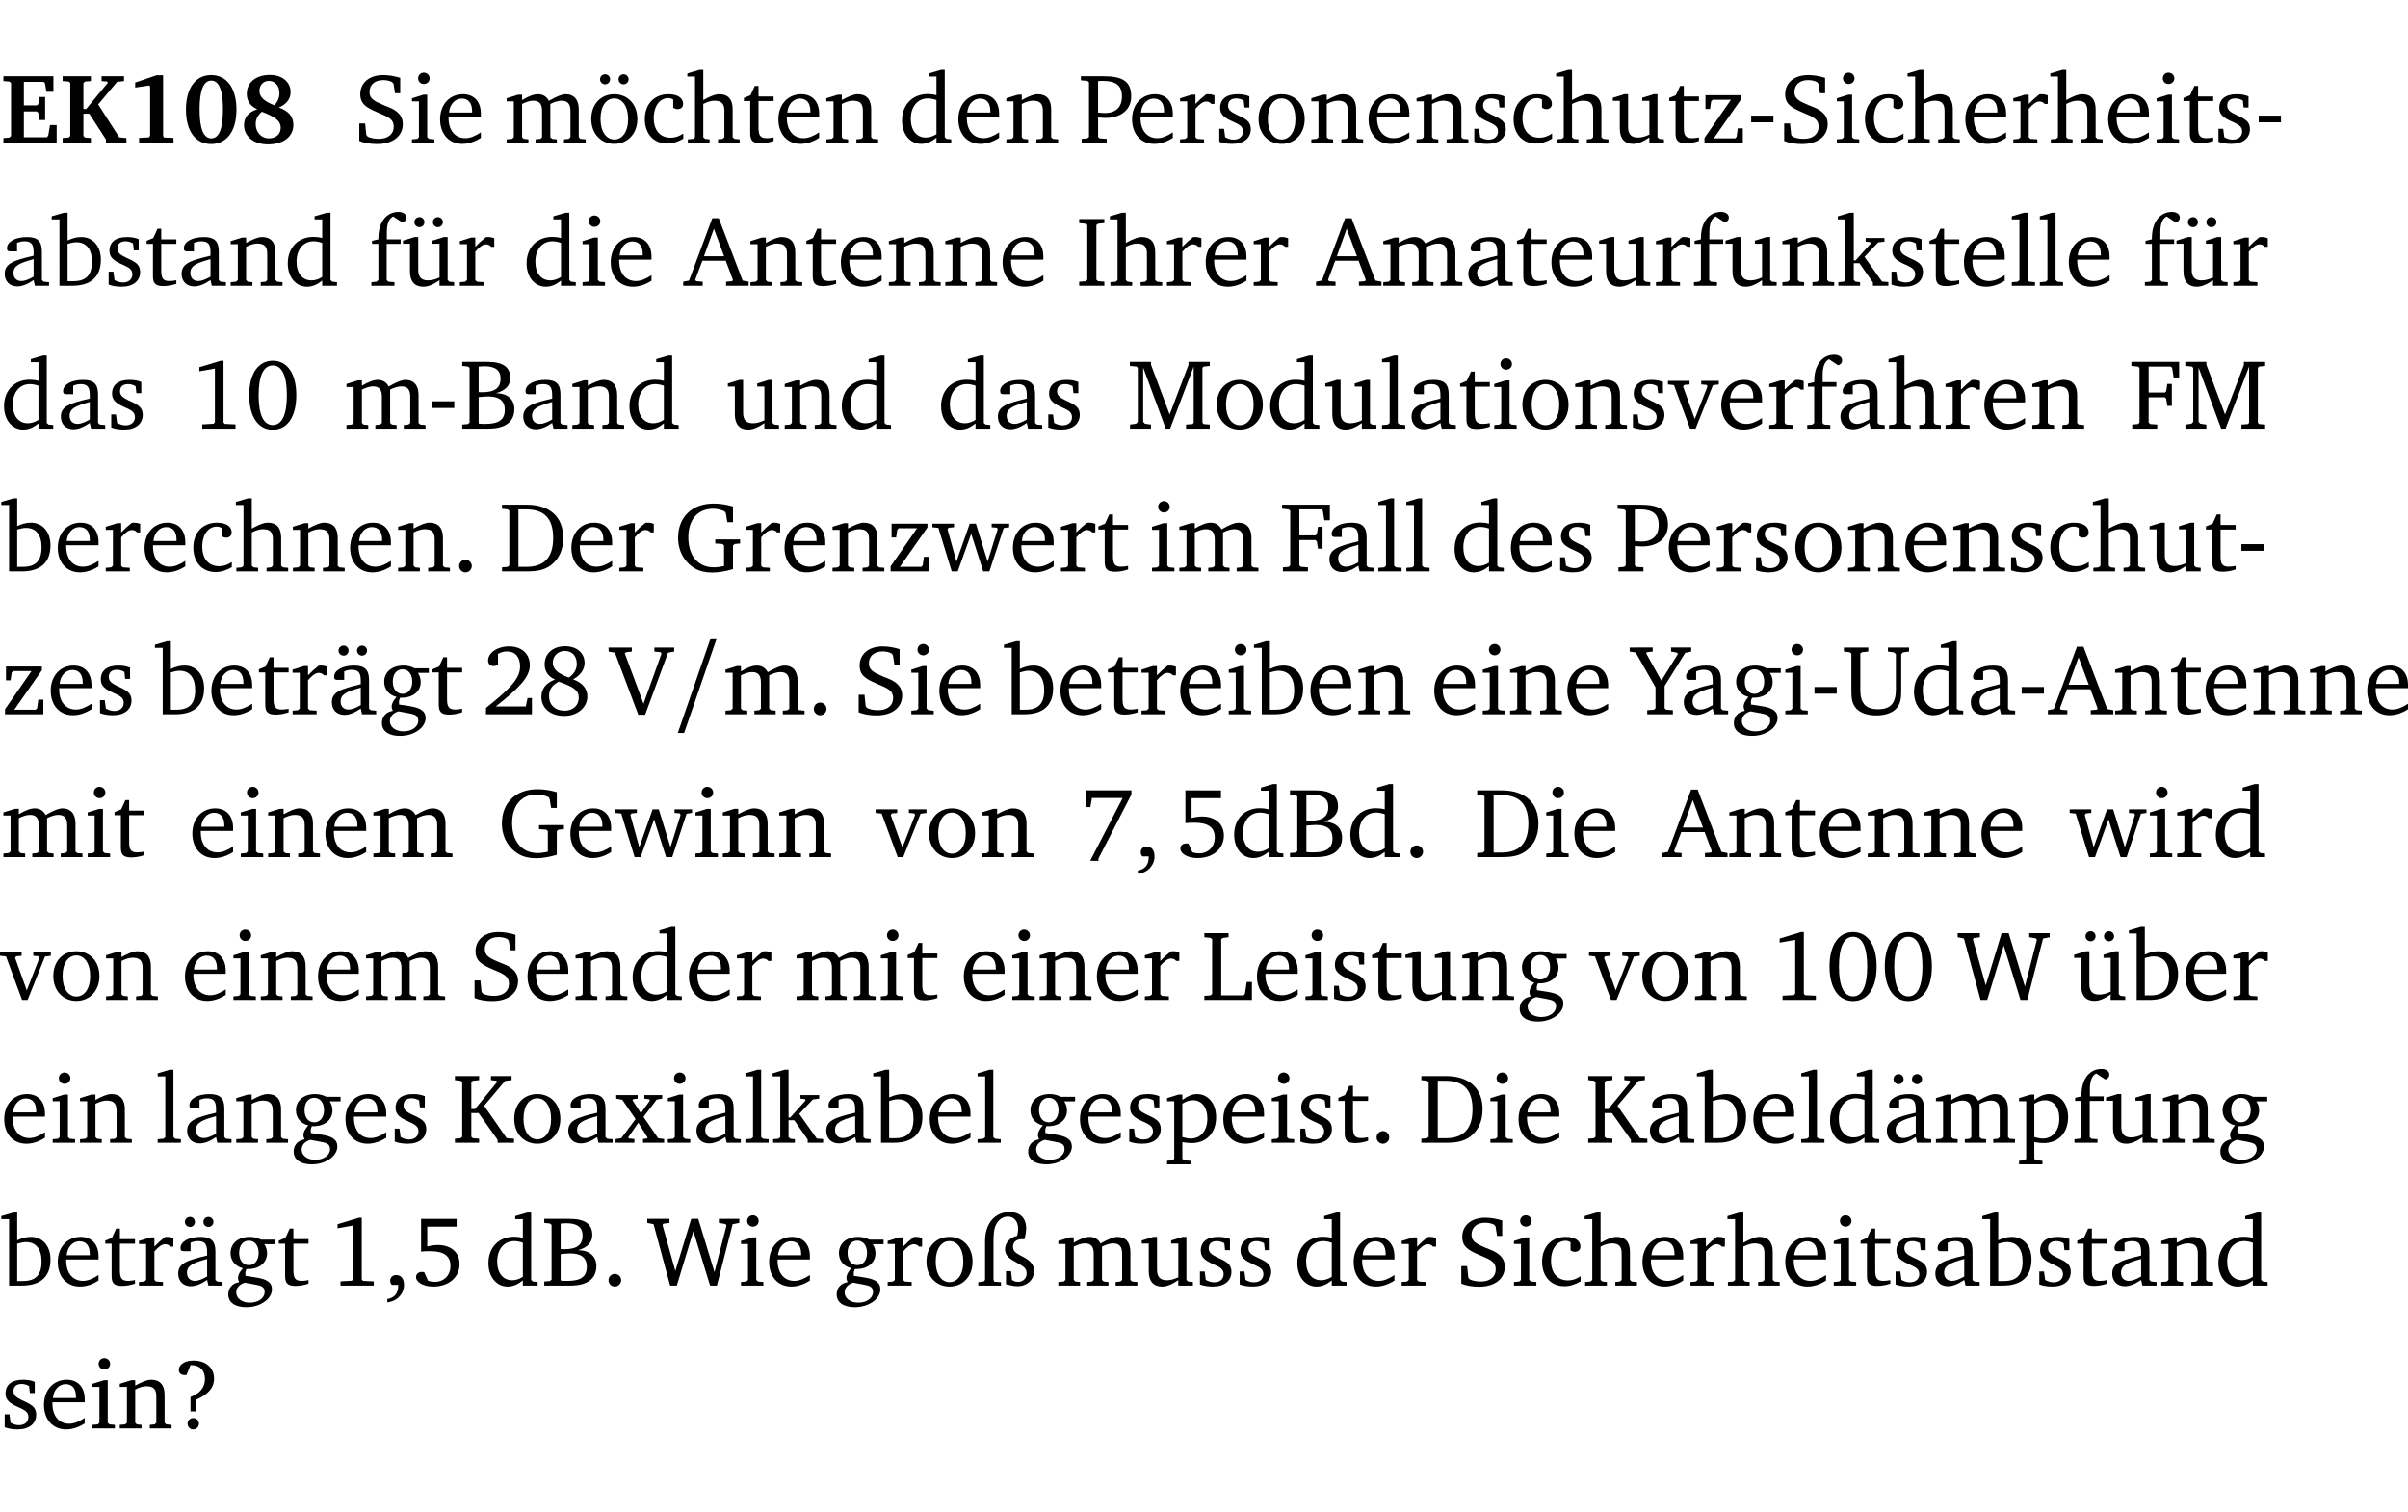 <?xml version="1.0" encoding="UTF-8" standalone="no"?>
<svg
   width="231.746pt"
   height="145.572pt"
   viewBox="0 0 231.746 145.572"
   version="1.2"
   id="svg1144"
   sodipodi:docname="05fba5566e19.pdf"
   xmlns:inkscape="http://www.inkscape.org/namespaces/inkscape"
   xmlns:sodipodi="http://sodipodi.sourceforge.net/DTD/sodipodi-0.dtd"
   xmlns:xlink="http://www.w3.org/1999/xlink"
   xmlns="http://www.w3.org/2000/svg"
   xmlns:svg="http://www.w3.org/2000/svg">
  <sodipodi:namedview
     id="namedview1146"
     pagecolor="#ffffff"
     bordercolor="#000000"
     borderopacity="0.25"
     inkscape:showpageshadow="2"
     inkscape:pageopacity="0.0"
     inkscape:pagecheckerboard="0"
     inkscape:deskcolor="#d1d1d1"
     inkscape:document-units="pt" />
  <defs
     id="defs187">
    <g
       id="g185">
      <symbol
         overflow="visible"
         id="glyph0-0">
        <path
           style="stroke:none"
           d=""
           id="path2" />
      </symbol>
      <symbol
         overflow="visible"
         id="glyph0-1">
        <path
           style="stroke:none"
           d="m 0.281,0 h 5.125 V -1.719 H 4.766 l -0.172,1.016 -0.125,0.156 H 2.25 V -3.031 H 3.5 l 0.141,0.141 0.094,0.688 h 0.562 v -2.219 h -0.562 l -0.094,0.688 L 3.5,-3.609 H 2.25 V -5.875 h 1.906 l 0.125,0.125 0.141,0.828 H 5.094 v -1.5 h -4.812 v 0.469 l 0.578,0.047 0.156,0.141 v 5.094 l -0.156,0.156 -0.578,0.047 z m 0,0"
           id="path5" />
      </symbol>
      <symbol
         overflow="visible"
         id="glyph0-2">
        <path
           style="stroke:none"
           d="M 0.281,0 H 3 V -0.469 L 2.438,-0.516 2.281,-0.672 V -2.812 h 0.562 l 1.609,2.484 V 0 h 1.969 V -0.469 L 5.734,-0.531 3.703,-3.703 5.516,-5.875 6.188,-5.953 v -0.469 H 4.031 v 0.469 L 4.578,-5.906 4.625,-5.781 2.547,-3.266 H 2.281 v -2.5 L 2.438,-5.906 3,-5.953 v -0.469 H 0.281 v 0.469 L 0.875,-5.906 1.016,-5.766 v 5.094 L 0.875,-0.516 0.281,-0.469 Z m 0,0"
           id="path8" />
      </symbol>
      <symbol
         overflow="visible"
         id="glyph0-3">
        <path
           style="stroke:none"
           d="m 3.109,-6.516 -2.062,0.703 v 0.484 l 1.359,-0.203 0.078,0.125 v 4.703 L 2.375,-0.531 1.422,-0.484 V 0 h 3.312 v -0.484 l -0.906,-0.031 -0.094,-0.156 v -5.844 z m 0,0"
           id="path11" />
      </symbol>
      <symbol
         overflow="visible"
         id="glyph0-4">
        <path
           style="stroke:none"
           d="m 2.797,-6.531 c -1.469,0 -2.422,1.219 -2.422,3.328 0,2.109 0.953,3.312 2.422,3.312 1.484,0 2.438,-1.203 2.438,-3.312 0,-2.109 -0.953,-3.328 -2.438,-3.328 z M 2.812,-6 c 0.75,0 1.125,0.938 1.125,2.781 0,1.859 -0.375,2.781 -1.125,2.781 -0.75,0 -1.125,-0.938 -1.125,-2.797 C 1.688,-5.078 2.078,-6 2.812,-6 Z m 0,0"
           id="path14" />
      </symbol>
      <symbol
         overflow="visible"
         id="glyph0-5">
        <path
           style="stroke:none"
           d="M 3.312,-3.625 C 2.359,-4 1.891,-4.406 1.891,-5.016 c 0,-0.547 0.375,-0.953 0.906,-0.953 0.609,0 1.016,0.469 1.016,1.172 0,0.469 -0.172,0.859 -0.5,1.172 z m 0.453,0.219 c 0.75,-0.328 1.125,-0.844 1.125,-1.484 0,-0.938 -0.766,-1.656 -2,-1.656 -1.344,0 -2.219,0.734 -2.219,1.828 0,0.672 0.344,1.188 1.016,1.484 -0.844,0.25 -1.281,0.781 -1.281,1.516 0,1.062 0.891,1.859 2.312,1.859 1.531,0 2.438,-0.781 2.438,-1.875 0,-0.812 -0.453,-1.328 -1.391,-1.672 z M 2.125,-3 c 1.219,0.469 1.812,0.844 1.812,1.547 0,0.594 -0.453,1.016 -1.141,1.016 -0.719,0 -1.266,-0.578 -1.266,-1.375 0,-0.469 0.188,-0.828 0.594,-1.188 z m 0,0"
           id="path17" />
      </symbol>
      <symbol
         overflow="visible"
         id="glyph1-0">
        <path
           style="stroke:none"
           d=""
           id="path20" />
      </symbol>
      <symbol
         overflow="visible"
         id="glyph1-1">
        <path
           style="stroke:none"
           d="m 0.578,-0.188 c 0.438,0.188 1.031,0.297 1.719,0.297 1.531,0 2.469,-0.781 2.469,-1.922 0,-0.422 -0.141,-0.766 -0.422,-1.047 -0.438,-0.438 -0.953,-0.578 -1.438,-0.781 -0.875,-0.375 -1.344,-0.609 -1.344,-1.25 0,-0.703 0.5,-1.156 1.312,-1.156 0.328,0 0.609,0.062 0.859,0.188 L 3.875,-5.688 4.016,-4.781 h 0.5 V -6.266 C 3.953,-6.438 3.406,-6.531 2.891,-6.531 c -1.359,0 -2.219,0.75 -2.219,1.844 0,0.922 0.562,1.281 1.625,1.734 1.047,0.453 1.594,0.625 1.594,1.406 0,0.672 -0.516,1.156 -1.438,1.156 -0.438,0 -0.797,-0.078 -1.078,-0.219 L 1.25,-0.781 1.141,-1.875 h -0.562 z m 0,0"
           id="path23" />
      </symbol>
      <symbol
         overflow="visible"
         id="glyph1-2">
        <path
           style="stroke:none"
           d="m 1.469,-6.766 c -0.297,0 -0.547,0.234 -0.547,0.547 0,0.312 0.25,0.547 0.547,0.547 0.312,0 0.562,-0.234 0.562,-0.547 0,-0.297 -0.25,-0.547 -0.562,-0.547 z m -0.031,2.125 -1.109,0.344 V -4 H 1 v 3.453 L 0.844,-0.391 0.328,-0.344 V 0 h 2.156 V -0.344 L 1.969,-0.391 1.797,-0.547 v -4.094 z m 0,0"
           id="path26" />
      </symbol>
      <symbol
         overflow="visible"
         id="glyph1-3">
        <path
           style="stroke:none"
           d="m 4.281,-1.016 c -0.547,0.359 -1.016,0.562 -1.5,0.562 -0.969,0 -1.609,-0.734 -1.609,-1.953 0,-0.031 0,-0.078 0,-0.109 H 4.281 c 0,-0.109 0,-0.203 0,-0.297 0,-1.172 -0.672,-1.875 -1.719,-1.875 -1.281,0 -2.203,0.984 -2.203,2.422 0,1.406 0.859,2.359 2.125,2.359 0.609,0 1.219,-0.203 1.797,-0.578 z M 3.438,-2.922 H 1.219 c 0.062,-0.812 0.609,-1.344 1.219,-1.344 0.641,0 1,0.422 1,1.203 0,0.047 0,0.094 0,0.141 z m 0,0"
           id="path29" />
      </symbol>
      <symbol
         overflow="visible"
         id="glyph1-4">
        <path
           style="stroke:none"
           d="M 4.344,-4.047 C 4.125,-4.469 3.766,-4.688 3.297,-4.688 c -0.406,0 -0.906,0.188 -1.531,0.562 v -0.516 h -0.375 L 0.281,-4.297 V -4 h 0.688 v 3.453 L 0.797,-0.391 0.281,-0.344 V 0 H 2.375 V -0.344 L 1.922,-0.391 1.766,-0.547 V -3.75 C 2.188,-3.953 2.531,-4.062 2.844,-4.062 c 0.578,0 0.844,0.312 0.844,0.984 v 2.531 L 3.531,-0.391 3.062,-0.344 V 0 H 5.109 V -0.344 L 4.656,-0.391 4.484,-0.547 V -3.75 c 0.406,-0.203 0.781,-0.312 1.078,-0.312 0.594,0 0.859,0.312 0.859,0.984 v 2.531 L 6.25,-0.391 5.797,-0.344 V 0 h 2.094 V -0.344 L 7.375,-0.391 7.219,-0.547 v -2.688 c 0,-0.953 -0.484,-1.453 -1.234,-1.453 -0.375,0 -0.922,0.219 -1.641,0.641 z m 0,0"
           id="path32" />
      </symbol>
      <symbol
         overflow="visible"
         id="glyph1-5">
        <path
           style="stroke:none"
           d="m 2.578,-4.688 c -1.297,0 -2.219,0.953 -2.219,2.391 0,1.406 0.938,2.391 2.219,2.391 1.281,0 2.219,-0.984 2.219,-2.391 0,-1.422 -0.938,-2.391 -2.219,-2.391 z m 0,0.406 c 0.766,0 1.328,0.75 1.328,1.984 0,1.234 -0.562,1.969 -1.328,1.969 -0.766,0 -1.328,-0.75 -1.328,-1.969 0,-1.25 0.547,-1.984 1.328,-1.984 z M 1.688,-6.609 c -0.266,0 -0.484,0.219 -0.484,0.484 0,0.266 0.219,0.484 0.484,0.484 0.266,0 0.484,-0.219 0.484,-0.484 0,-0.266 -0.219,-0.484 -0.484,-0.484 z m 1.781,0 c -0.266,0 -0.484,0.219 -0.484,0.484 0,0.266 0.219,0.484 0.484,0.484 0.266,0 0.484,-0.219 0.484,-0.484 0,-0.266 -0.219,-0.484 -0.484,-0.484 z m 0,0"
           id="path35" />
      </symbol>
      <symbol
         overflow="visible"
         id="glyph1-6">
        <path
           style="stroke:none"
           d="m 4.062,-0.406 v -0.5 C 3.656,-0.625 3.266,-0.5 2.844,-0.5 c -0.984,0 -1.625,-0.688 -1.625,-1.875 0,-1.203 0.594,-1.938 1.406,-1.938 0.172,0 0.312,0.047 0.469,0.141 v 0.781 C 3.234,-3.297 3.375,-3.25 3.516,-3.25 c 0.328,0 0.531,-0.203 0.531,-0.516 C 4.047,-4.312 3.531,-4.688 2.625,-4.688 c -1.344,0 -2.266,0.953 -2.266,2.391 0,1.406 0.844,2.359 2.141,2.359 0.516,0 1.031,-0.156 1.562,-0.469 z m 0,0"
           id="path38" />
      </symbol>
      <symbol
         overflow="visible"
         id="glyph1-7">
        <path
           style="stroke:none"
           d="M 1.344,-7.031 0.188,-6.688 v 0.297 h 0.734 v 5.844 L 0.75,-0.391 0.234,-0.344 V 0 h 2.094 V -0.344 L 1.891,-0.391 1.719,-0.547 V -3.75 c 0.406,-0.203 0.766,-0.312 1.062,-0.312 0.703,0 0.969,0.281 0.969,0.984 v 2.531 l -0.172,0.156 -0.438,0.047 V 0 H 5.219 v -0.344 l -0.5,-0.047 -0.172,-0.156 v -2.688 c 0,-0.969 -0.453,-1.453 -1.281,-1.453 -0.422,0 -0.906,0.219 -1.547,0.562 v -2.906 z m 0,0"
           id="path41" />
      </symbol>
      <symbol
         overflow="visible"
         id="glyph1-8">
        <path
           style="stroke:none"
           d="m 0.844,-4.031 v 3.094 c 0,0.672 0.203,0.969 1,0.969 0.359,0 0.797,-0.062 1.25,-0.219 v -0.344 c -0.219,0.047 -0.438,0.078 -0.672,0.078 -0.656,0 -0.781,-0.328 -0.781,-1.047 V -4.031 H 3.094 v -0.438 H 1.641 V -5.484 H 1.281 L 0.875,-4.594 0.234,-4.328 v 0.297 z m 0,0"
           id="path44" />
      </symbol>
      <symbol
         overflow="visible"
         id="glyph1-9">
        <path
           style="stroke:none"
           d="M 0.281,0 H 2.375 V -0.344 L 1.922,-0.391 1.766,-0.547 V -3.75 c 0.406,-0.203 0.766,-0.312 1.062,-0.312 0.703,0 0.969,0.281 0.969,0.984 v 2.531 l -0.156,0.156 -0.469,0.047 V 0 h 2.094 V -0.344 L 4.75,-0.391 4.594,-0.547 v -2.688 c 0,-0.969 -0.469,-1.453 -1.297,-1.453 -0.406,0 -0.891,0.219 -1.531,0.562 v -0.516 h -0.375 L 0.281,-4.297 V -4 h 0.688 v 3.453 L 0.797,-0.391 0.281,-0.344 Z m 0,0"
           id="path47" />
      </symbol>
      <symbol
         overflow="visible"
         id="glyph1-10">
        <path
           style="stroke:none"
           d="M 3.656,-6.391 V -4.594 C 3.359,-4.672 3.078,-4.703 2.812,-4.703 c -1.453,0 -2.469,1.016 -2.469,2.547 0,1.344 0.797,2.25 1.844,2.25 0.531,0 0.984,-0.203 1.469,-0.594 V 0 H 5.078 V -0.344 L 4.625,-0.391 4.453,-0.547 V -7.031 H 4.094 L 2.922,-6.688 v 0.297 z m 0,5.547 C 3.312,-0.625 2.969,-0.516 2.625,-0.516 c -0.859,0 -1.438,-0.672 -1.438,-1.797 0,-1.203 0.672,-1.969 1.641,-1.969 0.219,0 0.516,0.047 0.828,0.156 z m 0,0"
           id="path50" />
      </symbol>
      <symbol
         overflow="visible"
         id="glyph1-11">
        <path
           style="stroke:none"
           d="M 0.312,0 H 2.719 V -0.391 L 2.047,-0.438 1.891,-0.578 v -1.875 c 0.297,0.031 0.531,0.047 0.703,0.047 1.547,0 2.484,-0.828 2.484,-2.062 0,-1.453 -0.828,-1.953 -2.656,-1.953 h -2.188 v 0.391 l 0.625,0.062 0.156,0.125 v 5.266 L 0.859,-0.438 0.312,-0.391 Z m 1.578,-2.922 v -3.031 C 2.062,-5.969 2.234,-5.969 2.375,-5.969 c 1.234,0 1.812,0.453 1.812,1.484 0,1.047 -0.578,1.609 -1.672,1.609 -0.141,0 -0.359,-0.016 -0.625,-0.047 z m 0,0"
           id="path53" />
      </symbol>
      <symbol
         overflow="visible"
         id="glyph1-12">
        <path
           style="stroke:none"
           d="m 0.281,0 h 2.312 V -0.344 L 1.922,-0.391 1.766,-0.547 V -3.281 c 0.391,-0.453 0.719,-0.703 1.031,-0.703 0.203,0 0.375,0.078 0.5,0.234 H 3.594 V -4.578 C 3.391,-4.656 3.219,-4.688 3.016,-4.688 c -0.078,0 -0.156,0 -0.234,0.016 C 2.438,-4.406 2.094,-4.094 1.766,-3.75 v -0.891 h -0.375 L 0.281,-4.297 V -4 h 0.688 v 3.453 L 0.797,-0.391 0.281,-0.344 Z m 0,0"
           id="path56" />
      </symbol>
      <symbol
         overflow="visible"
         id="glyph1-13">
        <path
           style="stroke:none"
           d="M 3.297,-4.484 C 2.969,-4.625 2.594,-4.688 2.172,-4.688 c -1.094,0 -1.688,0.484 -1.688,1.328 0,0.641 0.422,0.953 1.234,1.312 0.625,0.281 0.969,0.453 0.969,0.953 0,0.453 -0.344,0.781 -0.906,0.781 -0.266,0 -0.531,-0.078 -0.812,-0.234 l -0.109,-0.812 H 0.406 v 1.25 c 0.328,0.125 0.75,0.203 1.234,0.203 1.125,0 1.797,-0.547 1.797,-1.438 0,-0.359 -0.141,-0.641 -0.375,-0.828 -0.312,-0.25 -0.672,-0.391 -1,-0.547 C 1.516,-2.984 1.25,-3.188 1.25,-3.594 c 0,-0.438 0.281,-0.688 0.781,-0.688 0.234,0 0.469,0.062 0.719,0.203 l 0.078,0.672 h 0.469 z m 0,0"
           id="path59" />
      </symbol>
      <symbol
         overflow="visible"
         id="glyph1-14">
        <path
           style="stroke:none"
           d="m 2.578,-4.688 c -1.297,0 -2.219,0.953 -2.219,2.391 0,1.406 0.938,2.391 2.219,2.391 1.281,0 2.219,-0.984 2.219,-2.391 0,-1.422 -0.938,-2.391 -2.219,-2.391 z m 0,0.406 c 0.766,0 1.328,0.75 1.328,1.984 0,1.234 -0.562,1.969 -1.328,1.969 -0.766,0 -1.328,-0.75 -1.328,-1.969 0,-1.25 0.547,-1.984 1.328,-1.984 z m 0,0"
           id="path62" />
      </symbol>
      <symbol
         overflow="visible"
         id="glyph1-15">
        <path
           style="stroke:none"
           d="M 1.359,-4.688 0.25,-4.344 v 0.297 H 0.922 V -1.375 c 0,0.969 0.469,1.469 1.281,1.469 0.469,0 0.984,-0.219 1.562,-0.625 V 0 h 1.406 V -0.344 L 4.719,-0.391 4.547,-0.547 V -4.688 H 4.188 l -1.109,0.344 v 0.297 h 0.688 v 3.25 C 3.359,-0.609 3,-0.516 2.656,-0.516 c -0.641,0 -0.938,-0.328 -0.938,-1.016 V -4.688 Z m 0,0"
           id="path65" />
      </symbol>
      <symbol
         overflow="visible"
         id="glyph1-16">
        <path
           style="stroke:none"
           d="M 0.438,0 H 4.125 V -1.406 H 3.641 L 3.531,-0.594 3.391,-0.438 h -2.062 l 2.656,-3.797 V -4.594 H 0.531 v 1.328 h 0.438 L 1.078,-4 1.219,-4.156 H 2.984 L 0.438,-0.484 Z m 0,0"
           id="path68" />
      </symbol>
      <symbol
         overflow="visible"
         id="glyph1-17">
        <path
           style="stroke:none"
           d="m 0.453,-2.625 v 0.641 H 2.594 V -2.625 Z m 0,0"
           id="path71" />
      </symbol>
      <symbol
         overflow="visible"
         id="glyph1-18">
        <path
           style="stroke:none"
           d="M 3.188,-0.547 3.312,0 H 4.672 V -0.344 L 4.156,-0.391 3.984,-0.547 V -3.312 c 0,-0.969 -0.422,-1.375 -1.422,-1.375 -1.203,0 -1.938,0.484 -1.938,1.078 0,0.219 0.078,0.297 0.297,0.297 H 1.594 V -4.125 c 0.25,-0.109 0.484,-0.156 0.719,-0.156 0.688,0 0.875,0.328 0.875,1.078 v 0.312 C 1.281,-2.438 0.406,-2.156 0.406,-1.156 c 0,0.719 0.469,1.219 1.219,1.219 0.453,0 0.969,-0.203 1.562,-0.609 z m 0,-0.328 C 2.719,-0.609 2.328,-0.453 2.016,-0.453 1.531,-0.453 1.25,-0.766 1.25,-1.234 1.25,-1.938 1.844,-2.188 3.188,-2.562 Z m 0,0"
           id="path74" />
      </symbol>
      <symbol
         overflow="visible"
         id="glyph1-19">
        <path
           style="stroke:none"
           d="M 1.25,-7.031 0.078,-6.688 v 0.297 h 0.75 V 0 h 1.219 C 3.875,0 4.812,-0.875 4.812,-2.516 4.812,-3.812 4.047,-4.688 2.922,-4.688 c -0.422,0 -0.844,0.109 -1.312,0.328 V -7.031 Z M 1.609,-0.438 V -4.031 C 1.938,-4.125 2.219,-4.188 2.453,-4.188 c 0.953,0 1.5,0.656 1.5,1.859 0,1.312 -0.562,1.891 -1.812,1.891 -0.047,0 -0.234,0 -0.531,0 z m 0,0"
           id="path77" />
      </symbol>
      <symbol
         overflow="visible"
         id="glyph1-20">
        <path
           style="stroke:none"
           d="M 0.281,0 H 2.5 V -0.344 L 1.906,-0.391 1.75,-0.547 V -4.031 h 1.344 v -0.438 H 1.766 v -0.703 c 0,-0.797 0.203,-1.297 0.609,-1.5 L 3.25,-6.094 c 0.25,-0.062 0.391,-0.25 0.391,-0.469 0,-0.312 -0.297,-0.547 -0.75,-0.547 -1.125,0 -1.938,0.938 -1.938,2.531 0,0.031 0,0.062 0,0.109 L 0.344,-4.328 v 0.297 h 0.609 v 3.484 l -0.172,0.156 -0.5,0.047 z m 0,0"
           id="path80" />
      </symbol>
      <symbol
         overflow="visible"
         id="glyph1-21">
        <path
           style="stroke:none"
           d="M 1.359,-4.688 0.25,-4.344 v 0.297 H 0.922 V -1.375 c 0,0.969 0.469,1.469 1.281,1.469 0.469,0 0.984,-0.219 1.562,-0.625 V 0 h 1.406 V -0.344 L 4.719,-0.391 4.547,-0.547 V -4.688 H 4.188 l -1.109,0.344 v 0.297 h 0.688 v 3.25 C 3.359,-0.609 3,-0.516 2.656,-0.516 c -0.641,0 -0.938,-0.328 -0.938,-1.016 V -4.688 Z M 1.844,-6.609 c -0.281,0 -0.5,0.219 -0.5,0.484 0,0.266 0.219,0.484 0.5,0.484 0.266,0 0.469,-0.219 0.469,-0.484 0,-0.266 -0.203,-0.484 -0.469,-0.484 z m 1.766,0 c -0.266,0 -0.484,0.219 -0.484,0.484 0,0.266 0.219,0.484 0.484,0.484 0.266,0 0.484,-0.219 0.484,-0.484 0,-0.266 -0.219,-0.484 -0.484,-0.484 z m 0,0"
           id="path83" />
      </symbol>
      <symbol
         overflow="visible"
         id="glyph1-22">
        <path
           style="stroke:none"
           d="m 2.719,-6.5 -2.234,6 -0.562,0.109 V 0 h 1.875 v -0.391 l -0.625,-0.047 -0.094,-0.141 0.688,-1.828 h 2.25 l 0.688,1.828 -0.062,0.141 -0.594,0.047 V 0 H 6.219 V -0.391 L 5.641,-0.5 3.344,-6.5 Z M 2.875,-5.484 3.859,-2.844 h -1.938 z m 0,0"
           id="path86" />
      </symbol>
      <symbol
         overflow="visible"
         id="glyph1-23">
        <path
           style="stroke:none"
           d="M 0.328,0 H 2.75 V -0.391 L 2.141,-0.438 1.984,-0.578 V -5.844 l 0.156,-0.125 L 2.75,-6.031 V -6.422 H 0.328 v 0.391 l 0.625,0.062 0.156,0.125 v 5.266 l -0.156,0.141 -0.625,0.047 z m 0,0"
           id="path89" />
      </symbol>
      <symbol
         overflow="visible"
         id="glyph1-24">
        <path
           style="stroke:none"
           d="m 0.234,0 h 2.094 v -0.344 l -0.438,-0.047 -0.172,-0.156 v -1.625 H 2.266 L 3.562,-0.312 V 0 H 5.047 V -0.359 L 4.438,-0.406 2.75,-2.781 4.062,-4.172 4.672,-4.25 v -0.344 h -1.812 V -4.25 l 0.438,0.047 0.062,0.125 -1.469,1.641 H 1.719 v -4.594 h -0.375 L 0.188,-6.688 v 0.297 h 0.734 v 5.844 L 0.75,-0.391 0.234,-0.344 Z m 0,0"
           id="path92" />
      </symbol>
      <symbol
         overflow="visible"
         id="glyph1-25">
        <path
           style="stroke:none"
           d="M 0.266,0 H 2.5 V -0.344 L 1.953,-0.391 1.781,-0.547 V -7.031 H 1.422 l -1.156,0.344 v 0.297 H 1 v 5.844 l -0.172,0.156 -0.562,0.047 z m 0,0"
           id="path95" />
      </symbol>
      <symbol
         overflow="visible"
         id="glyph1-26">
        <path
           style="stroke:none"
           d="m 2.969,-6.531 -2.062,0.625 v 0.391 l 1.5,-0.266 V -0.625 l -0.125,0.156 -1.094,0.062 V 0 h 3.203 v -0.406 l -1.031,-0.047 -0.125,-0.141 v -5.938 z m 0,0"
           id="path98" />
      </symbol>
      <symbol
         overflow="visible"
         id="glyph1-27">
        <path
           style="stroke:none"
           d="m 2.656,-6.531 c -1.359,0 -2.266,1.203 -2.266,3.312 0,2.125 0.906,3.328 2.266,3.328 1.375,0 2.266,-1.203 2.266,-3.328 0,-2.109 -0.891,-3.312 -2.266,-3.312 z m 0,0.453 c 0.875,0 1.359,0.969 1.359,2.859 0,1.906 -0.484,2.875 -1.359,2.875 -0.875,0 -1.359,-0.969 -1.359,-2.859 0,-1.906 0.484,-2.875 1.359,-2.875 z m 0,0"
           id="path101" />
      </symbol>
      <symbol
         overflow="visible"
         id="glyph1-28">
        <path
           style="stroke:none"
           d="m 0.312,-6.422 v 0.391 l 0.547,0.062 0.156,0.125 v 5.266 L 0.859,-0.438 0.312,-0.391 V 0 h 2.531 c 1.625,0 2.484,-0.672 2.484,-1.875 0,-0.938 -0.641,-1.516 -1.766,-1.531 0.906,-0.25 1.375,-0.734 1.375,-1.469 0,-1.047 -0.719,-1.547 -2.188,-1.547 z m 1.578,2.906 V -5.969 C 2.125,-5.969 2.297,-6 2.422,-6 3.484,-6 4,-5.609 4,-4.828 4,-3.906 3.438,-3.5 2.25,-3.5 c -0.125,0 -0.234,0 -0.359,-0.016 z m 0,3.031 V -3.031 c 0.359,-0.031 0.688,-0.062 0.938,-0.062 1.047,0 1.578,0.422 1.578,1.281 0,0.969 -0.594,1.359 -1.875,1.359 -0.203,0 -0.422,0 -0.641,-0.031 z m 0,0"
           id="path104" />
      </symbol>
      <symbol
         overflow="visible"
         id="glyph1-29">
        <path
           style="stroke:none"
           d="M 0.297,0 H 2.312 V -0.391 L 1.734,-0.469 1.562,-0.656 V -5.875 L 3.734,0 H 4.156 l 2.266,-5.969 v 5.391 L 6.328,-0.438 5.688,-0.391 V 0 H 7.969 V -0.391 L 7.375,-0.438 7.266,-0.578 V -5.844 L 7.375,-5.969 7.969,-6.031 V -6.422 H 5.922 V -6.125 L 4.109,-1.359 2.312,-6.156 V -6.422 H 0.281 v 0.391 l 0.641,0.062 0.125,0.125 v 5.188 L 0.875,-0.469 0.297,-0.391 Z m 0,0"
           id="path107" />
      </symbol>
      <symbol
         overflow="visible"
         id="glyph1-30">
        <path
           style="stroke:none"
           d="M -0.047,-4.594 V -4.25 L 0.531,-4.188 2.078,0 h 0.531 L 4.281,-4.172 4.844,-4.25 V -4.594 H 3.156 V -4.25 l 0.516,0.047 0.078,0.156 -1.219,3.125 -1.125,-3.125 0.109,-0.156 L 2.031,-4.25 v -0.344 z m 0,0"
           id="path110" />
      </symbol>
      <symbol
         overflow="visible"
         id="glyph1-31">
        <path
           style="stroke:none"
           d="M 0.312,0 H 2.719 V -0.391 L 2.047,-0.438 1.891,-0.578 v -2.438 h 1.562 L 3.578,-2.875 3.688,-2.188 H 4.125 V -4.297 H 3.688 l -0.109,0.703 -0.125,0.125 h -1.562 v -2.5 H 4.031 l 0.125,0.141 0.141,0.906 h 0.531 v -1.5 h -4.594 v 0.391 l 0.625,0.062 0.156,0.125 v 5.266 L 0.859,-0.438 0.312,-0.391 Z m 0,0"
           id="path113" />
      </symbol>
      <symbol
         overflow="visible"
         id="glyph1-32">
        <path
           style="stroke:none"
           d="M 1.328,-1.125 C 1,-1.125 0.719,-0.859 0.719,-0.516 0.719,-0.172 1,0.094 1.328,0.094 1.656,0.094 1.938,-0.188 1.938,-0.516 1.938,-0.859 1.656,-1.125 1.328,-1.125 Z m 0,0"
           id="path116" />
      </symbol>
      <symbol
         overflow="visible"
         id="glyph1-33">
        <path
           style="stroke:none"
           d="M 2.672,-6.422 H 0.312 v 0.391 l 0.547,0.062 0.156,0.125 v 5.266 L 0.859,-0.438 0.312,-0.391 V 0 h 2.359 c 0.969,0 1.688,-0.109 2.344,-0.594 0.781,-0.594 1.188,-1.484 1.188,-2.625 0,-2 -1.266,-3.203 -3.531,-3.203 z m -0.781,0.453 h 0.75 c 1.75,0 2.594,0.891 2.594,2.75 0,1.859 -0.844,2.781 -2.594,2.781 h -0.75 z m 0,0"
           id="path119" />
      </symbol>
      <symbol
         overflow="visible"
         id="glyph1-34">
        <path
           style="stroke:none"
           d="M 3.984,-3.078 V -2.688 l 0.688,0.047 L 4.828,-2.5 v 1.984 c -0.375,0.078 -0.703,0.125 -0.969,0.125 -1.5,0 -2.469,-1.078 -2.469,-2.891 0,-1.719 0.922,-2.75 2.391,-2.75 0.375,0 0.734,0.094 1.094,0.25 L 5,-5.609 l 0.141,0.875 H 5.688 V -6.25 C 5.047,-6.438 4.422,-6.531 3.844,-6.531 c -2.109,0 -3.438,1.297 -3.438,3.312 0,1.266 0.625,2.375 1.656,2.953 0.438,0.25 1,0.375 1.641,0.375 C 4.281,0.109 4.938,0 5.688,-0.219 V -2.5 L 5.859,-2.641 6.375,-2.688 v -0.391 z m 0,0"
           id="path122" />
      </symbol>
      <symbol
         overflow="visible"
         id="glyph1-35">
        <path
           style="stroke:none"
           d="M -0.016,-4.594 V -4.25 L 0.562,-4.188 1.844,0 H 2.422 L 3.719,-3.625 4.875,0 H 5.469 L 6.844,-4.172 7.375,-4.25 V -4.594 H 5.688 V -4.25 l 0.516,0.047 0.062,0.156 -0.969,3.094 -1.125,-3.641 H 3.578 L 2.297,-0.953 1.438,-4.047 1.547,-4.203 2.062,-4.25 v -0.344 z m 0,0"
           id="path125" />
      </symbol>
      <symbol
         overflow="visible"
         id="glyph1-36">
        <path
           style="stroke:none"
           d="M 3.188,-0.547 3.312,0 H 4.672 V -0.344 L 4.156,-0.391 3.984,-0.547 V -3.312 c 0,-0.969 -0.422,-1.375 -1.422,-1.375 -1.203,0 -1.938,0.484 -1.938,1.078 0,0.219 0.078,0.297 0.297,0.297 H 1.594 V -4.125 c 0.25,-0.109 0.484,-0.156 0.719,-0.156 0.688,0 0.875,0.328 0.875,1.078 v 0.312 C 1.281,-2.438 0.406,-2.156 0.406,-1.156 c 0,0.719 0.469,1.219 1.219,1.219 0.453,0 0.969,-0.203 1.562,-0.609 z m 0,-0.328 C 2.719,-0.609 2.328,-0.453 2.016,-0.453 1.531,-0.453 1.25,-0.766 1.25,-1.234 1.25,-1.938 1.844,-2.188 3.188,-2.562 Z M 1.547,-6.609 c -0.281,0 -0.5,0.219 -0.5,0.484 0,0.266 0.219,0.484 0.5,0.484 0.266,0 0.469,-0.219 0.469,-0.484 0,-0.266 -0.203,-0.484 -0.469,-0.484 z m 1.766,0 c -0.266,0 -0.484,0.219 -0.484,0.484 0,0.266 0.219,0.484 0.484,0.484 0.266,0 0.484,-0.219 0.484,-0.484 0,-0.266 -0.219,-0.484 -0.484,-0.484 z m 0,0"
           id="path128" />
      </symbol>
      <symbol
         overflow="visible"
         id="glyph1-37">
        <path
           style="stroke:none"
           d="M 3.531,-4.422 C 3.172,-4.609 2.812,-4.688 2.453,-4.688 c -1.141,0 -1.859,0.641 -1.859,1.562 0,0.719 0.453,1.281 1.188,1.453 -0.312,0.359 -0.469,0.656 -0.469,0.906 0,0.156 0.047,0.297 0.109,0.438 C 0.766,-0.219 0.375,0.234 0.375,0.844 0.375,1.609 1.016,2.078 2.109,2.078 2.844,2.078 3.5,1.859 4,1.453 4.375,1.141 4.578,0.734 4.578,0.375 c 0,-0.703 -0.5,-1 -1.625,-1.172 L 2.031,-0.938 c 0,-0.109 -0.016,-0.188 -0.016,-0.234 0,-0.141 0.047,-0.297 0.109,-0.422 0.062,0 0.109,0 0.156,0 1.109,0 1.828,-0.641 1.828,-1.5 0,-0.328 -0.078,-0.609 -0.266,-0.891 h 1.047 v -0.438 z m -1.172,0.094 c 0.547,0 0.938,0.453 0.938,1.188 0,0.719 -0.391,1.172 -0.938,1.172 -0.562,0 -0.938,-0.453 -0.938,-1.172 0,-0.734 0.375,-1.188 0.938,-1.188 z M 1.969,-0.281 2.891,-0.109 C 3.562,0.016 3.875,0.109 3.875,0.625 c 0,0.547 -0.578,1.016 -1.422,1.016 -0.797,0 -1.312,-0.438 -1.312,-0.984 0,-0.422 0.297,-0.781 0.828,-0.938 z m 0,0"
           id="path131" />
      </symbol>
      <symbol
         overflow="visible"
         id="glyph1-38">
        <path
           style="stroke:none"
           d="m 1.344,-0.75 c 2.125,-1.688 3.281,-2.766 3.281,-3.969 0,-1.078 -0.766,-1.812 -2,-1.812 -1.188,0 -2.016,0.672 -2.016,1.344 0,0.328 0.188,0.547 0.531,0.547 0.156,0 0.297,-0.047 0.422,-0.156 V -5.812 c 0.297,-0.156 0.562,-0.234 0.859,-0.234 0.797,0 1.266,0.531 1.266,1.453 0,1.25 -1.188,2.297 -3.281,3.984 V 0 H 4.828 V -1.562 H 4.406 L 4.234,-0.75 Z m 0,0"
           id="path134" />
      </symbol>
      <symbol
         overflow="visible"
         id="glyph1-39">
        <path
           style="stroke:none"
           d="m 3.062,-3.531 c -1.031,-0.375 -1.547,-0.797 -1.547,-1.438 0,-0.625 0.5,-1.125 1.156,-1.125 0.703,0 1.156,0.484 1.156,1.25 0,0.5 -0.266,0.984 -0.766,1.312 z m 0.406,0.172 c 0.703,-0.375 1.109,-0.953 1.109,-1.578 0,-0.938 -0.719,-1.609 -1.875,-1.609 -1.188,0 -1.969,0.719 -1.969,1.734 0,0.688 0.344,1.188 1,1.469 -0.875,0.328 -1.312,0.891 -1.312,1.656 0,1.078 0.828,1.844 2.203,1.844 1.328,0 2.219,-0.859 2.219,-1.875 0,-0.734 -0.469,-1.328 -1.375,-1.641 z m -1.375,0.219 c 1.281,0.469 1.922,0.766 1.922,1.531 0,0.75 -0.531,1.266 -1.359,1.266 -0.922,0 -1.5,-0.562 -1.5,-1.406 0,-0.641 0.281,-1.047 0.938,-1.391 z m 0,0"
           id="path137" />
      </symbol>
      <symbol
         overflow="visible"
         id="glyph1-40">
        <path
           style="stroke:none"
           d="m -0.219,-6.422 v 0.391 l 0.609,0.109 2.25,5.969 h 0.656 L 5.5,-5.922 6.094,-6.031 V -6.422 H 4.188 v 0.391 l 0.594,0.062 0.094,0.125 -1.734,4.828 -1.797,-4.828 0.109,-0.125 0.562,-0.062 v -0.391 z m 0,0"
           id="path140" />
      </symbol>
      <symbol
         overflow="visible"
         id="glyph1-41">
        <path
           style="stroke:none"
           d="m -0.125,-6.422 v 0.391 l 0.578,0.094 1.906,3.344 v 2.016 L 2.203,-0.438 1.562,-0.391 V 0 H 4.031 V -0.391 L 3.391,-0.438 3.234,-0.578 V -2.719 l 1.984,-3.188 0.578,-0.125 v -0.391 h -1.938 v 0.391 l 0.578,0.109 0.078,0.125 -1.594,2.562 -1.469,-2.641 0.094,-0.094 0.547,-0.062 v -0.391 z m 0,0"
           id="path143" />
      </symbol>
      <symbol
         overflow="visible"
         id="glyph1-42">
        <path
           style="stroke:none"
           d="m 0.234,-6.422 v 0.391 l 0.547,0.062 0.172,0.125 v 3.547 c 0,0.703 0.047,1.234 0.422,1.688 0.359,0.438 1.062,0.719 1.969,0.719 0.906,0 1.625,-0.281 1.984,-0.719 C 5.703,-1.062 5.75,-1.594 5.75,-2.297 V -5.781 L 5.922,-5.953 6.5,-6.031 V -6.422 H 4.469 v 0.391 l 0.578,0.078 0.188,0.172 V -2.375 c 0,1.297 -0.5,1.891 -1.703,1.891 -1.234,0 -1.719,-0.594 -1.719,-1.891 v -3.469 l 0.172,-0.125 0.594,-0.062 v -0.391 z m 0,0"
           id="path146" />
      </symbol>
      <symbol
         overflow="visible"
         id="glyph1-43">
        <path
           style="stroke:none"
           d="M 0.672,-6.422 V -4.812 H 1.125 l 0.156,-0.875 h 2.953 l -3.125,6.047 H 1.906 V 0.141 L 5.078,-6.031 v -0.391 z m 0,0"
           id="path149" />
      </symbol>
      <symbol
         overflow="visible"
         id="glyph1-44">
        <path
           style="stroke:none"
           d="m 0.375,1.609 c 0.969,-0.094 1.609,-0.844 1.609,-1.672 0,-0.609 -0.281,-0.953 -0.766,-0.953 -0.312,0 -0.562,0.219 -0.562,0.531 0,0.172 0.047,0.297 0.156,0.422 h 0.609 c 0,0.031 0,0.078 0,0.094 0,0.703 -0.344,1.141 -1.047,1.266 z m 0,0"
           id="path152" />
      </symbol>
      <symbol
         overflow="visible"
         id="glyph1-45">
        <path
           style="stroke:none"
           d="m 0.969,-6.422 v 3.156 C 1.172,-3.297 1.453,-3.312 1.812,-3.312 c 1.328,0 1.984,0.438 1.984,1.422 0,0.891 -0.609,1.531 -1.516,1.531 -0.203,0 -0.422,-0.031 -0.641,-0.109 l -0.375,-0.828 C 1.172,-1.312 1.094,-1.312 1.031,-1.312 c -0.328,0 -0.547,0.203 -0.547,0.5 0,0.453 0.656,0.906 1.641,0.906 1.562,0 2.547,-0.938 2.547,-2.172 0,-1.094 -0.812,-1.828 -2.094,-1.828 -0.297,0 -0.641,0.047 -1.016,0.141 v -1.906 h 2.828 v -0.75 z m 0,0"
           id="path155" />
      </symbol>
      <symbol
         overflow="visible"
         id="glyph1-46">
        <path
           style="stroke:none"
           d="M 0.266,0 H 4.844 v -1.734 h -0.5 l -0.172,1.141 -0.125,0.156 h -2.156 v -5.406 l 0.156,-0.125 0.547,-0.062 V -6.422 H 0.266 v 0.391 l 0.594,0.062 0.156,0.125 v 5.266 l -0.156,0.141 -0.594,0.047 z m 0,0"
           id="path158" />
      </symbol>
      <symbol
         overflow="visible"
         id="glyph1-47">
        <path
           style="stroke:none"
           d="M 2.203,0 H 2.844 L 4.438,-5.234 6.047,0 h 0.656 l 1.516,-5.906 0.641,-0.125 v -0.391 h -1.969 v 0.391 l 0.641,0.109 0.094,0.141 -1.156,4.484 -1.562,-5.125 H 4.234 l -1.531,5.016 -1.234,-4.422 0.078,-0.125 0.594,-0.078 V -6.422 H 0 v 0.391 l 0.609,0.125 z m 0,0"
           id="path161" />
      </symbol>
      <symbol
         overflow="visible"
         id="glyph1-48">
        <path
           style="stroke:none"
           d="M 0.312,0 H 2.641 V -0.391 L 2.047,-0.438 1.891,-0.578 v -2.281 H 2.594 L 4.422,-0.281 V 0 H 6 V -0.391 L 5.297,-0.438 3.125,-3.562 5.141,-5.953 5.766,-6.031 V -6.422 H 3.781 v 0.391 l 0.531,0.062 0.062,0.125 L 2.25,-3.25 H 1.891 v -2.594 l 0.156,-0.125 0.594,-0.062 V -6.422 H 0.312 v 0.391 l 0.547,0.062 0.156,0.125 v 5.266 L 0.859,-0.438 0.312,-0.391 Z m 0,0"
           id="path164" />
      </symbol>
      <symbol
         overflow="visible"
         id="glyph1-49">
        <path
           style="stroke:none"
           d="M 0.172,-4.594 V -4.25 L 0.75,-4.141 2.031,-2.281 0.656,-0.438 0.109,-0.359 V 0 h 1.812 V -0.359 L 1.375,-0.422 1.328,-0.531 2.297,-1.922 3.188,-0.5 3.141,-0.422 2.75,-0.359 V 0 H 4.781 V -0.359 L 4.203,-0.438 2.797,-2.484 4.062,-4.156 4.594,-4.25 V -4.594 H 2.875 V -4.25 l 0.469,0.062 0.062,0.125 -0.859,1.219 -0.812,-1.25 L 1.781,-4.188 2.234,-4.25 v -0.344 z m 0,0"
           id="path167" />
      </symbol>
      <symbol
         overflow="visible"
         id="glyph1-50">
        <path
           style="stroke:none"
           d="m 0.219,2.078 h 2.25 V 1.734 L 1.859,1.688 1.688,1.547 V -0.062 C 2.047,0 2.344,0.031 2.578,0.031 4,0.031 4.938,-0.953 4.938,-2.453 4.938,-3.797 4.156,-4.688 3.094,-4.688 2.656,-4.688 2.203,-4.5 1.688,-4.125 V -4.641 H 1.328 L 0.219,-4.297 V -4 h 0.688 V 1.547 L 0.734,1.688 0.219,1.734 Z m 1.469,-2.625 v -3.219 c 0.375,-0.219 0.688,-0.328 1.016,-0.328 0.828,0 1.391,0.656 1.391,1.766 0,1.172 -0.656,1.922 -1.594,1.922 -0.219,0 -0.484,-0.047 -0.812,-0.141 z m 0,0"
           id="path170" />
      </symbol>
      <symbol
         overflow="visible"
         id="glyph1-51">
        <path
           style="stroke:none"
           d="m 4.625,-4.453 c 0.109,-0.375 0.172,-0.719 0.172,-1.062 0,-1 -0.594,-1.562 -1.609,-1.562 -1.375,0 -2.344,1.078 -2.344,2.781 v 3.75 L 0.734,-0.406 0.188,-0.328 V 0 H 2.375 V -0.328 L 1.734,-0.375 1.656,-0.547 V -4.125 c 0,-0.766 0.031,-1.344 0.25,-1.75 0.281,-0.516 0.656,-0.766 1.141,-0.766 0.578,0 0.984,0.469 0.984,1.188 0,0.188 -0.031,0.406 -0.094,0.656 C 3.219,-4.625 2.766,-4.094 2.766,-3.5 c 0,0.656 0.453,0.922 1.188,1.328 0.562,0.312 0.891,0.484 0.891,1.016 0,0.438 -0.328,0.797 -0.828,0.797 -0.234,0 -0.406,-0.062 -0.578,-0.188 L 3.344,-1.391 H 2.859 V -0.125 C 3.344,0 3.703,0.062 3.953,0.062 c 0.969,0 1.609,-0.656 1.609,-1.469 0,-0.531 -0.297,-0.938 -0.922,-1.281 -0.688,-0.375 -1.109,-0.516 -1.109,-1.047 0,-0.438 0.312,-0.734 0.859,-0.734 0.062,0 0.141,0 0.234,0.016 z m 0,0"
           id="path173" />
      </symbol>
      <symbol
         overflow="visible"
         id="glyph1-52">
        <path
           style="stroke:none"
           d="m 2.172,-2.75 c 1.172,-0.516 1.75,-1.156 1.75,-2.047 0,-1.031 -0.766,-1.734 -1.984,-1.734 -0.859,0 -1.406,0.406 -1.406,0.891 0,0.312 0.203,0.5 0.562,0.5 0.062,0 0.125,0 0.172,0 L 1.656,-6.094 c 0.031,0 0.031,0 0.062,0 0.844,0 1.328,0.5 1.328,1.344 0,0.797 -0.469,1.375 -1.391,1.719 v 1.391 H 2.172 Z M 1.906,-1 C 1.609,-1 1.375,-0.766 1.375,-0.453 c 0,0.297 0.234,0.547 0.531,0.547 0.312,0 0.562,-0.25 0.562,-0.547 C 2.469,-0.766 2.219,-1 1.906,-1 Z m 0,0"
           id="path176" />
      </symbol>
      <symbol
         overflow="visible"
         id="glyph2-0">
        <path
           style="stroke:none"
           d=""
           id="path179" />
      </symbol>
      <symbol
         overflow="visible"
         id="glyph2-1">
        <path
           style="stroke:none"
           d="M 4.281,-7.312 H 3.688 L 0.531,1.797 h 0.609 z m 0,0"
           id="path182" />
      </symbol>
    </g>
  </defs>
  <g
     id="surface1"
     transform="translate(-46.725,-104.995)">
    <path
       style="fill:none;stroke:#000000;stroke-width:0.01;stroke-linecap:butt;stroke-linejoin:miter;stroke-miterlimit:10;stroke-opacity:0.01"
       d="M 3.4375e-4,-0.001 H 218.27"
       transform="matrix(1,0,0,-1,46.777,104.999)"
       id="path189" />
    <g
       style="fill:#000000;fill-opacity:1"
       id="g201">
      <use
         xlink:href="#glyph0-1"
         x="46.772"
         y="118.752"
         id="use191" />
      <use
         xlink:href="#glyph0-2"
         x="52.472"
         y="118.752"
         id="use193" />
      <use
         xlink:href="#glyph0-3"
         x="58.689"
         y="118.752"
         id="use195" />
      <use
         xlink:href="#glyph0-4"
         x="64.246"
         y="118.752"
         id="use197" />
      <use
         xlink:href="#glyph0-5"
         x="69.803"
         y="118.752"
         id="use199" />
    </g>
    <g
       style="fill:#000000;fill-opacity:1"
       id="g209">
      <use
         xlink:href="#glyph1-1"
         x="80.725"
         y="118.752"
         id="use203" />
      <use
         xlink:href="#glyph1-2"
         x="86.043"
         y="118.752"
         id="use205" />
      <use
         xlink:href="#glyph1-3"
         x="88.721"
         y="118.752"
         id="use207" />
    </g>
    <g
       style="fill:#000000;fill-opacity:1"
       id="g225">
      <use
         xlink:href="#glyph1-4"
         x="95.205"
         y="118.752"
         id="use211" />
      <use
         xlink:href="#glyph1-5"
         x="103.268"
         y="118.752"
         id="use213" />
      <use
         xlink:href="#glyph1-6"
         x="108.423"
         y="118.752"
         id="use215" />
      <use
         xlink:href="#glyph1-7"
         x="112.689"
         y="118.752"
         id="use217" />
      <use
         xlink:href="#glyph1-8"
         x="118.083"
         y="118.752"
         id="use219" />
      <use
         xlink:href="#glyph1-3"
         x="121.277"
         y="118.752"
         id="use221" />
      <use
         xlink:href="#glyph1-9"
         x="125.973"
         y="118.752"
         id="use223" />
    </g>
    <g
       style="fill:#000000;fill-opacity:1"
       id="g233">
      <use
         xlink:href="#glyph1-10"
         x="133.194"
         y="118.752"
         id="use227" />
      <use
         xlink:href="#glyph1-3"
         x="138.598"
         y="118.752"
         id="use229" />
      <use
         xlink:href="#glyph1-9"
         x="143.294"
         y="118.752"
         id="use231" />
    </g>
    <g
       style="fill:#000000;fill-opacity:1"
       id="g237">
      <use
         xlink:href="#glyph1-11"
         x="150.515"
         y="118.752"
         id="use235" />
    </g>
    <g
       style="fill:#000000;fill-opacity:1"
       id="g291">
      <use
         xlink:href="#glyph1-3"
         x="155.316"
         y="118.752"
         id="use239" />
      <use
         xlink:href="#glyph1-12"
         x="160.012"
         y="118.752"
         id="use241" />
      <use
         xlink:href="#glyph1-13"
         x="163.666"
         y="118.752"
         id="use243" />
      <use
         xlink:href="#glyph1-14"
         x="167.491"
         y="118.752"
         id="use245" />
      <use
         xlink:href="#glyph1-9"
         x="172.647"
         y="118.752"
         id="use247" />
      <use
         xlink:href="#glyph1-3"
         x="178.079"
         y="118.752"
         id="use249" />
      <use
         xlink:href="#glyph1-9"
         x="182.775"
         y="118.752"
         id="use251" />
      <use
         xlink:href="#glyph1-13"
         x="188.207"
         y="118.752"
         id="use253" />
      <use
         xlink:href="#glyph1-6"
         x="192.033"
         y="118.752"
         id="use255" />
      <use
         xlink:href="#glyph1-7"
         x="196.299"
         y="118.752"
         id="use257" />
      <use
         xlink:href="#glyph1-15"
         x="201.693"
         y="118.752"
         id="use259" />
      <use
         xlink:href="#glyph1-8"
         x="207.135"
         y="118.752"
         id="use261" />
      <use
         xlink:href="#glyph1-16"
         x="210.329"
         y="118.752"
         id="use263" />
      <use
         xlink:href="#glyph1-17"
         x="214.806"
         y="118.752"
         id="use265" />
      <use
         xlink:href="#glyph1-1"
         x="217.857"
         y="118.752"
         id="use267" />
      <use
         xlink:href="#glyph1-2"
         x="223.174"
         y="118.752"
         id="use269" />
      <use
         xlink:href="#glyph1-6"
         x="225.852"
         y="118.752"
         id="use271" />
      <use
         xlink:href="#glyph1-7"
         x="230.118"
         y="118.752"
         id="use273" />
      <use
         xlink:href="#glyph1-3"
         x="235.512"
         y="118.752"
         id="use275" />
      <use
         xlink:href="#glyph1-12"
         x="240.208"
         y="118.752"
         id="use277" />
      <use
         xlink:href="#glyph1-7"
         x="243.862"
         y="118.752"
         id="use279" />
      <use
         xlink:href="#glyph1-3"
         x="249.256"
         y="118.752"
         id="use281" />
      <use
         xlink:href="#glyph1-2"
         x="253.952"
         y="118.752"
         id="use283" />
      <use
         xlink:href="#glyph1-8"
         x="256.63"
         y="118.752"
         id="use285" />
      <use
         xlink:href="#glyph1-13"
         x="259.824"
         y="118.752"
         id="use287" />
      <use
         xlink:href="#glyph1-17"
         x="263.65"
         y="118.752"
         id="use289" />
    </g>
    <g
       style="fill:#000000;fill-opacity:1"
       id="g307">
      <use
         xlink:href="#glyph1-18"
         x="46.772"
         y="132.5"
         id="use293" />
      <use
         xlink:href="#glyph1-19"
         x="51.621"
         y="132.5"
         id="use295" />
      <use
         xlink:href="#glyph1-13"
         x="56.776"
         y="132.5"
         id="use297" />
      <use
         xlink:href="#glyph1-8"
         x="60.602"
         y="132.5"
         id="use299" />
      <use
         xlink:href="#glyph1-18"
         x="63.796"
         y="132.5"
         id="use301" />
      <use
         xlink:href="#glyph1-9"
         x="68.645"
         y="132.5"
         id="use303" />
      <use
         xlink:href="#glyph1-10"
         x="74.078"
         y="132.5"
         id="use305" />
    </g>
    <g
       style="fill:#000000;fill-opacity:1"
       id="g315">
      <use
         xlink:href="#glyph1-20"
         x="82.188"
         y="132.5"
         id="use309" />
      <use
         xlink:href="#glyph1-21"
         x="85.258"
         y="132.5"
         id="use311" />
      <use
         xlink:href="#glyph1-12"
         x="90.7"
         y="132.5"
         id="use313" />
    </g>
    <g
       style="fill:#000000;fill-opacity:1"
       id="g323">
      <use
         xlink:href="#glyph1-10"
         x="97.061"
         y="132.5"
         id="use317" />
      <use
         xlink:href="#glyph1-2"
         x="102.464"
         y="132.5"
         id="use319" />
      <use
         xlink:href="#glyph1-3"
         x="105.142"
         y="132.5"
         id="use321" />
    </g>
    <g
       style="fill:#000000;fill-opacity:1"
       id="g339">
      <use
         xlink:href="#glyph1-22"
         x="112.555"
         y="132.5"
         id="use325" />
      <use
         xlink:href="#glyph1-9"
         x="118.666"
         y="132.5"
         id="use327" />
      <use
         xlink:href="#glyph1-8"
         x="124.099"
         y="132.5"
         id="use329" />
      <use
         xlink:href="#glyph1-3"
         x="127.293"
         y="132.5"
         id="use331" />
      <use
         xlink:href="#glyph1-9"
         x="131.989"
         y="132.5"
         id="use333" />
      <use
         xlink:href="#glyph1-9"
         x="137.421"
         y="132.5"
         id="use335" />
      <use
         xlink:href="#glyph1-3"
         x="142.854"
         y="132.5"
         id="use337" />
    </g>
    <g
       style="fill:#000000;fill-opacity:1"
       id="g351">
      <use
         xlink:href="#glyph1-23"
         x="150.257"
         y="132.5"
         id="use341" />
      <use
         xlink:href="#glyph1-7"
         x="153.355"
         y="132.5"
         id="use343" />
      <use
         xlink:href="#glyph1-12"
         x="158.75"
         y="132.5"
         id="use345" />
      <use
         xlink:href="#glyph1-3"
         x="162.403"
         y="132.5"
         id="use347" />
      <use
         xlink:href="#glyph1-12"
         x="167.099"
         y="132.5"
         id="use349" />
    </g>
    <g
       style="fill:#000000;fill-opacity:1"
       id="g387">
      <use
         xlink:href="#glyph1-22"
         x="173.459"
         y="132.5"
         id="use353" />
      <use
         xlink:href="#glyph1-4"
         x="179.571"
         y="132.5"
         id="use355" />
      <use
         xlink:href="#glyph1-18"
         x="187.634"
         y="132.5"
         id="use357" />
      <use
         xlink:href="#glyph1-8"
         x="192.483"
         y="132.5"
         id="use359" />
      <use
         xlink:href="#glyph1-3"
         x="195.677"
         y="132.5"
         id="use361" />
      <use
         xlink:href="#glyph1-15"
         x="200.373"
         y="132.5"
         id="use363" />
      <use
         xlink:href="#glyph1-12"
         x="205.815"
         y="132.5"
         id="use365" />
      <use
         xlink:href="#glyph1-20"
         x="209.469"
         y="132.5"
         id="use367" />
      <use
         xlink:href="#glyph1-15"
         x="212.539"
         y="132.5"
         id="use369" />
      <use
         xlink:href="#glyph1-9"
         x="217.981"
         y="132.5"
         id="use371" />
      <use
         xlink:href="#glyph1-24"
         x="223.413"
         y="132.5"
         id="use373" />
      <use
         xlink:href="#glyph1-13"
         x="228.358"
         y="132.5"
         id="use375" />
      <use
         xlink:href="#glyph1-8"
         x="232.184"
         y="132.5"
         id="use377" />
      <use
         xlink:href="#glyph1-3"
         x="235.378"
         y="132.5"
         id="use379" />
      <use
         xlink:href="#glyph1-25"
         x="240.074"
         y="132.5"
         id="use381" />
      <use
         xlink:href="#glyph1-25"
         x="242.771"
         y="132.5"
         id="use383" />
      <use
         xlink:href="#glyph1-3"
         x="245.468"
         y="132.5"
         id="use385" />
    </g>
    <g
       style="fill:#000000;fill-opacity:1"
       id="g395">
      <use
         xlink:href="#glyph1-20"
         x="252.871"
         y="132.5"
         id="use389" />
      <use
         xlink:href="#glyph1-21"
         x="255.941"
         y="132.5"
         id="use391" />
      <use
         xlink:href="#glyph1-12"
         x="261.383"
         y="132.5"
         id="use393" />
    </g>
    <g
       style="fill:#000000;fill-opacity:1"
       id="g403">
      <use
         xlink:href="#glyph1-10"
         x="46.772"
         y="146.249"
         id="use397" />
      <use
         xlink:href="#glyph1-18"
         x="52.176"
         y="146.249"
         id="use399" />
      <use
         xlink:href="#glyph1-13"
         x="57.025"
         y="146.249"
         id="use401" />
    </g>
    <g
       style="fill:#000000;fill-opacity:1"
       id="g409">
      <use
         xlink:href="#glyph1-26"
         x="65.001"
         y="146.249"
         id="use405" />
      <use
         xlink:href="#glyph1-27"
         x="70.319"
         y="146.249"
         id="use407" />
    </g>
    <g
       style="fill:#000000;fill-opacity:1"
       id="g423">
      <use
         xlink:href="#glyph1-4"
         x="79.788"
         y="146.249"
         id="use411" />
      <use
         xlink:href="#glyph1-17"
         x="87.85"
         y="146.249"
         id="use413" />
      <use
         xlink:href="#glyph1-28"
         x="90.901"
         y="146.249"
         id="use415" />
      <use
         xlink:href="#glyph1-18"
         x="96.678"
         y="146.249"
         id="use417" />
      <use
         xlink:href="#glyph1-9"
         x="101.527"
         y="146.249"
         id="use419" />
      <use
         xlink:href="#glyph1-10"
         x="106.96"
         y="146.249"
         id="use421" />
    </g>
    <g
       style="fill:#000000;fill-opacity:1"
       id="g431">
      <use
         xlink:href="#glyph1-15"
         x="116.524"
         y="146.249"
         id="use425" />
      <use
         xlink:href="#glyph1-9"
         x="121.966"
         y="146.249"
         id="use427" />
      <use
         xlink:href="#glyph1-10"
         x="127.398"
         y="146.249"
         id="use429" />
    </g>
    <g
       style="fill:#000000;fill-opacity:1"
       id="g439">
      <use
         xlink:href="#glyph1-10"
         x="136.953"
         y="146.249"
         id="use433" />
      <use
         xlink:href="#glyph1-18"
         x="142.357"
         y="146.249"
         id="use435" />
      <use
         xlink:href="#glyph1-13"
         x="147.206"
         y="146.249"
         id="use437" />
    </g>
    <g
       style="fill:#000000;fill-opacity:1"
       id="g481">
      <use
         xlink:href="#glyph1-29"
         x="155.182"
         y="146.249"
         id="use441" />
      <use
         xlink:href="#glyph1-14"
         x="163.465"
         y="146.249"
         id="use443" />
      <use
         xlink:href="#glyph1-10"
         x="168.62"
         y="146.249"
         id="use445" />
      <use
         xlink:href="#glyph1-15"
         x="174.024"
         y="146.249"
         id="use447" />
      <use
         xlink:href="#glyph1-25"
         x="179.466"
         y="146.249"
         id="use449" />
      <use
         xlink:href="#glyph1-18"
         x="182.163"
         y="146.249"
         id="use451" />
      <use
         xlink:href="#glyph1-8"
         x="187.012"
         y="146.249"
         id="use453" />
      <use
         xlink:href="#glyph1-2"
         x="190.206"
         y="146.249"
         id="use455" />
      <use
         xlink:href="#glyph1-14"
         x="192.884"
         y="146.249"
         id="use457" />
      <use
         xlink:href="#glyph1-9"
         x="198.039"
         y="146.249"
         id="use459" />
      <use
         xlink:href="#glyph1-13"
         x="203.472"
         y="146.249"
         id="use461" />
      <use
         xlink:href="#glyph1-30"
         x="207.298"
         y="146.249"
         id="use463" />
      <use
         xlink:href="#glyph1-3"
         x="212.022"
         y="146.249"
         id="use465" />
      <use
         xlink:href="#glyph1-12"
         x="216.718"
         y="146.249"
         id="use467" />
      <use
         xlink:href="#glyph1-20"
         x="220.372"
         y="146.249"
         id="use469" />
      <use
         xlink:href="#glyph1-18"
         x="223.442"
         y="146.249"
         id="use471" />
      <use
         xlink:href="#glyph1-7"
         x="228.291"
         y="146.249"
         id="use473" />
      <use
         xlink:href="#glyph1-12"
         x="233.685"
         y="146.249"
         id="use475" />
      <use
         xlink:href="#glyph1-3"
         x="237.339"
         y="146.249"
         id="use477" />
      <use
         xlink:href="#glyph1-9"
         x="242.035"
         y="146.249"
         id="use479" />
    </g>
    <g
       style="fill:#000000;fill-opacity:1"
       id="g487">
      <use
         xlink:href="#glyph1-31"
         x="251.618"
         y="146.249"
         id="use483" />
      <use
         xlink:href="#glyph1-29"
         x="256.754"
         y="146.249"
         id="use485" />
    </g>
    <g
       style="fill:#000000;fill-opacity:1"
       id="g509">
      <use
         xlink:href="#glyph1-19"
         x="46.772"
         y="159.997"
         id="use489" />
      <use
         xlink:href="#glyph1-3"
         x="51.927"
         y="159.997"
         id="use491" />
      <use
         xlink:href="#glyph1-12"
         x="56.623"
         y="159.997"
         id="use493" />
      <use
         xlink:href="#glyph1-3"
         x="60.277"
         y="159.997"
         id="use495" />
      <use
         xlink:href="#glyph1-6"
         x="64.973"
         y="159.997"
         id="use497" />
      <use
         xlink:href="#glyph1-7"
         x="69.238"
         y="159.997"
         id="use499" />
      <use
         xlink:href="#glyph1-9"
         x="74.633"
         y="159.997"
         id="use501" />
      <use
         xlink:href="#glyph1-3"
         x="80.065"
         y="159.997"
         id="use503" />
      <use
         xlink:href="#glyph1-9"
         x="84.761"
         y="159.997"
         id="use505" />
      <use
         xlink:href="#glyph1-32"
         x="90.193"
         y="159.997"
         id="use507" />
    </g>
    <g
       style="fill:#000000;fill-opacity:1"
       id="g517">
      <use
         xlink:href="#glyph1-33"
         x="94.727"
         y="159.997"
         id="use511" />
      <use
         xlink:href="#glyph1-3"
         x="101.355"
         y="159.997"
         id="use513" />
      <use
         xlink:href="#glyph1-12"
         x="106.051"
         y="159.997"
         id="use515" />
    </g>
    <g
       style="fill:#000000;fill-opacity:1"
       id="g537">
      <use
         xlink:href="#glyph1-34"
         x="111.579"
         y="159.997"
         id="use519" />
      <use
         xlink:href="#glyph1-12"
         x="118.217"
         y="159.997"
         id="use521" />
      <use
         xlink:href="#glyph1-3"
         x="121.87"
         y="159.997"
         id="use523" />
      <use
         xlink:href="#glyph1-9"
         x="126.566"
         y="159.997"
         id="use525" />
      <use
         xlink:href="#glyph1-16"
         x="131.999"
         y="159.997"
         id="use527" />
      <use
         xlink:href="#glyph1-35"
         x="136.475"
         y="159.997"
         id="use529" />
      <use
         xlink:href="#glyph1-3"
         x="143.849"
         y="159.997"
         id="use531" />
      <use
         xlink:href="#glyph1-12"
         x="148.545"
         y="159.997"
         id="use533" />
      <use
         xlink:href="#glyph1-8"
         x="152.198"
         y="159.997"
         id="use535" />
    </g>
    <g
       style="fill:#000000;fill-opacity:1"
       id="g543">
      <use
         xlink:href="#glyph1-2"
         x="157.267"
         y="159.997"
         id="use539" />
      <use
         xlink:href="#glyph1-4"
         x="159.945"
         y="159.997"
         id="use541" />
    </g>
    <g
       style="fill:#000000;fill-opacity:1"
       id="g547">
      <use
         xlink:href="#glyph1-31"
         x="169.882"
         y="159.997"
         id="use545" />
    </g>
    <g
       style="fill:#000000;fill-opacity:1"
       id="g555">
      <use
         xlink:href="#glyph1-18"
         x="174.263"
         y="159.997"
         id="use549" />
      <use
         xlink:href="#glyph1-25"
         x="179.112"
         y="159.997"
         id="use551" />
      <use
         xlink:href="#glyph1-25"
         x="181.809"
         y="159.997"
         id="use553" />
    </g>
    <g
       style="fill:#000000;fill-opacity:1"
       id="g563">
      <use
         xlink:href="#glyph1-10"
         x="186.371"
         y="159.997"
         id="use557" />
      <use
         xlink:href="#glyph1-3"
         x="191.775"
         y="159.997"
         id="use559" />
      <use
         xlink:href="#glyph1-13"
         x="196.471"
         y="159.997"
         id="use561" />
    </g>
    <g
       style="fill:#000000;fill-opacity:1"
       id="g567">
      <use
         xlink:href="#glyph1-11"
         x="202.171"
         y="159.997"
         id="use565" />
    </g>
    <g
       style="fill:#000000;fill-opacity:1"
       id="g595">
      <use
         xlink:href="#glyph1-3"
         x="206.972"
         y="159.997"
         id="use569" />
      <use
         xlink:href="#glyph1-12"
         x="211.668"
         y="159.997"
         id="use571" />
      <use
         xlink:href="#glyph1-13"
         x="215.322"
         y="159.997"
         id="use573" />
      <use
         xlink:href="#glyph1-14"
         x="219.148"
         y="159.997"
         id="use575" />
      <use
         xlink:href="#glyph1-9"
         x="224.303"
         y="159.997"
         id="use577" />
      <use
         xlink:href="#glyph1-3"
         x="229.735"
         y="159.997"
         id="use579" />
      <use
         xlink:href="#glyph1-9"
         x="234.431"
         y="159.997"
         id="use581" />
      <use
         xlink:href="#glyph1-13"
         x="239.864"
         y="159.997"
         id="use583" />
      <use
         xlink:href="#glyph1-6"
         x="243.689"
         y="159.997"
         id="use585" />
      <use
         xlink:href="#glyph1-7"
         x="247.955"
         y="159.997"
         id="use587" />
      <use
         xlink:href="#glyph1-15"
         x="253.349"
         y="159.997"
         id="use589" />
      <use
         xlink:href="#glyph1-8"
         x="258.791"
         y="159.997"
         id="use591" />
      <use
         xlink:href="#glyph1-17"
         x="261.986"
         y="159.997"
         id="use593" />
    </g>
    <g
       style="fill:#000000;fill-opacity:1"
       id="g603">
      <use
         xlink:href="#glyph1-16"
         x="46.772"
         y="173.745"
         id="use597" />
      <use
         xlink:href="#glyph1-3"
         x="51.248"
         y="173.745"
         id="use599" />
      <use
         xlink:href="#glyph1-13"
         x="55.944"
         y="173.745"
         id="use601" />
    </g>
    <g
       style="fill:#000000;fill-opacity:1"
       id="g619">
      <use
         xlink:href="#glyph1-19"
         x="61.558"
         y="173.745"
         id="use605" />
      <use
         xlink:href="#glyph1-3"
         x="66.713"
         y="173.745"
         id="use607" />
      <use
         xlink:href="#glyph1-8"
         x="71.409"
         y="173.745"
         id="use609" />
      <use
         xlink:href="#glyph1-12"
         x="74.604"
         y="173.745"
         id="use611" />
      <use
         xlink:href="#glyph1-36"
         x="78.257"
         y="173.745"
         id="use613" />
      <use
         xlink:href="#glyph1-37"
         x="83.106"
         y="173.745"
         id="use615" />
      <use
         xlink:href="#glyph1-8"
         x="88.108"
         y="173.745"
         id="use617" />
    </g>
    <g
       style="fill:#000000;fill-opacity:1"
       id="g625">
      <use
         xlink:href="#glyph1-38"
         x="93.091"
         y="173.745"
         id="use621" />
      <use
         xlink:href="#glyph1-39"
         x="98.409"
         y="173.745"
         id="use623" />
    </g>
    <g
       style="fill:#000000;fill-opacity:1"
       id="g629">
      <use
         xlink:href="#glyph1-40"
         x="105.515"
         y="173.745"
         id="use627" />
    </g>
    <g
       style="fill:#000000;fill-opacity:1"
       id="g633">
      <use
         xlink:href="#glyph2-1"
         x="111.426"
         y="173.745"
         id="use631" />
    </g>
    <g
       style="fill:#000000;fill-opacity:1"
       id="g639">
      <use
         xlink:href="#glyph1-4"
         x="116.266"
         y="173.745"
         id="use635" />
      <use
         xlink:href="#glyph1-32"
         x="124.329"
         y="173.745"
         id="use637" />
    </g>
    <g
       style="fill:#000000;fill-opacity:1"
       id="g645">
      <use
         xlink:href="#glyph1-1"
         x="128.786"
         y="173.745"
         id="use641" />
      <use
         xlink:href="#glyph1-2"
         x="134.103"
         y="173.745"
         id="use643" />
    </g>
    <g
       style="fill:#000000;fill-opacity:1"
       id="g649">
      <use
         xlink:href="#glyph1-3"
         x="136.772"
         y="173.745"
         id="use647" />
    </g>
    <g
       style="fill:#000000;fill-opacity:1"
       id="g657">
      <use
         xlink:href="#glyph1-19"
         x="143.266"
         y="173.745"
         id="use651" />
      <use
         xlink:href="#glyph1-3"
         x="148.421"
         y="173.745"
         id="use653" />
      <use
         xlink:href="#glyph1-8"
         x="153.117"
         y="173.745"
         id="use655" />
    </g>
    <g
       style="fill:#000000;fill-opacity:1"
       id="g671">
      <use
         xlink:href="#glyph1-12"
         x="156.302"
         y="173.745"
         id="use659" />
      <use
         xlink:href="#glyph1-3"
         x="159.955"
         y="173.745"
         id="use661" />
      <use
         xlink:href="#glyph1-2"
         x="164.651"
         y="173.745"
         id="use663" />
      <use
         xlink:href="#glyph1-19"
         x="167.329"
         y="173.745"
         id="use665" />
      <use
         xlink:href="#glyph1-3"
         x="172.484"
         y="173.745"
         id="use667" />
      <use
         xlink:href="#glyph1-9"
         x="177.18"
         y="173.745"
         id="use669" />
    </g>
    <g
       style="fill:#000000;fill-opacity:1"
       id="g681">
      <use
         xlink:href="#glyph1-3"
         x="184.401"
         y="173.745"
         id="use673" />
      <use
         xlink:href="#glyph1-2"
         x="189.097"
         y="173.745"
         id="use675" />
      <use
         xlink:href="#glyph1-9"
         x="191.775"
         y="173.745"
         id="use677" />
      <use
         xlink:href="#glyph1-3"
         x="197.208"
         y="173.745"
         id="use679" />
    </g>
    <g
       style="fill:#000000;fill-opacity:1"
       id="g685">
      <use
         xlink:href="#glyph1-41"
         x="203.692"
         y="173.745"
         id="use683" />
    </g>
    <g
       style="fill:#000000;fill-opacity:1"
       id="g717">
      <use
         xlink:href="#glyph1-18"
         x="208.369"
         y="173.745"
         id="use687" />
      <use
         xlink:href="#glyph1-37"
         x="213.218"
         y="173.745"
         id="use689" />
      <use
         xlink:href="#glyph1-2"
         x="218.22"
         y="173.745"
         id="use691" />
      <use
         xlink:href="#glyph1-17"
         x="220.898"
         y="173.745"
         id="use693" />
      <use
         xlink:href="#glyph1-42"
         x="223.949"
         y="173.745"
         id="use695" />
      <use
         xlink:href="#glyph1-10"
         x="230.587"
         y="173.745"
         id="use697" />
      <use
         xlink:href="#glyph1-18"
         x="235.991"
         y="173.745"
         id="use699" />
      <use
         xlink:href="#glyph1-17"
         x="240.84"
         y="173.745"
         id="use701" />
      <use
         xlink:href="#glyph1-22"
         x="243.891"
         y="173.745"
         id="use703" />
      <use
         xlink:href="#glyph1-9"
         x="250.002"
         y="173.745"
         id="use705" />
      <use
         xlink:href="#glyph1-8"
         x="255.435"
         y="173.745"
         id="use707" />
      <use
         xlink:href="#glyph1-3"
         x="258.629"
         y="173.745"
         id="use709" />
      <use
         xlink:href="#glyph1-9"
         x="263.325"
         y="173.745"
         id="use711" />
      <use
         xlink:href="#glyph1-9"
         x="268.758"
         y="173.745"
         id="use713" />
      <use
         xlink:href="#glyph1-3"
         x="274.19"
         y="173.745"
         id="use715" />
    </g>
    <g
       style="fill:#000000;fill-opacity:1"
       id="g725">
      <use
         xlink:href="#glyph1-4"
         x="46.772"
         y="187.494"
         id="use719" />
      <use
         xlink:href="#glyph1-2"
         x="54.835"
         y="187.494"
         id="use721" />
      <use
         xlink:href="#glyph1-8"
         x="57.513"
         y="187.494"
         id="use723" />
    </g>
    <g
       style="fill:#000000;fill-opacity:1"
       id="g737">
      <use
         xlink:href="#glyph1-3"
         x="64.877"
         y="187.494"
         id="use727" />
      <use
         xlink:href="#glyph1-2"
         x="69.573"
         y="187.494"
         id="use729" />
      <use
         xlink:href="#glyph1-9"
         x="72.251"
         y="187.494"
         id="use731" />
      <use
         xlink:href="#glyph1-3"
         x="77.683"
         y="187.494"
         id="use733" />
      <use
         xlink:href="#glyph1-4"
         x="82.38"
         y="187.494"
         id="use735" />
    </g>
    <g
       style="fill:#000000;fill-opacity:1"
       id="g751">
      <use
         xlink:href="#glyph1-34"
         x="94.622"
         y="187.494"
         id="use739" />
      <use
         xlink:href="#glyph1-3"
         x="101.259"
         y="187.494"
         id="use741" />
      <use
         xlink:href="#glyph1-35"
         x="105.955"
         y="187.494"
         id="use743" />
      <use
         xlink:href="#glyph1-2"
         x="113.329"
         y="187.494"
         id="use745" />
      <use
         xlink:href="#glyph1-9"
         x="116.007"
         y="187.494"
         id="use747" />
      <use
         xlink:href="#glyph1-9"
         x="121.44"
         y="187.494"
         id="use749" />
    </g>
    <g
       style="fill:#000000;fill-opacity:1"
       id="g759">
      <use
         xlink:href="#glyph1-30"
         x="131.042"
         y="187.494"
         id="use753" />
      <use
         xlink:href="#glyph1-14"
         x="135.767"
         y="187.494"
         id="use755" />
      <use
         xlink:href="#glyph1-9"
         x="140.922"
         y="187.494"
         id="use757" />
    </g>
    <g
       style="fill:#000000;fill-opacity:1"
       id="g765">
      <use
         xlink:href="#glyph1-43"
         x="150.534"
         y="187.494"
         id="use761" />
      <use
         xlink:href="#glyph1-44"
         x="155.852"
         y="187.494"
         id="use763" />
    </g>
    <g
       style="fill:#000000;fill-opacity:1"
       id="g777">
      <use
         xlink:href="#glyph1-45"
         x="159.84"
         y="187.494"
         id="use767" />
      <use
         xlink:href="#glyph1-10"
         x="165.158"
         y="187.494"
         id="use769" />
      <use
         xlink:href="#glyph1-28"
         x="170.561"
         y="187.494"
         id="use771" />
      <use
         xlink:href="#glyph1-10"
         x="176.338"
         y="187.494"
         id="use773" />
      <use
         xlink:href="#glyph1-32"
         x="181.742"
         y="187.494"
         id="use775" />
    </g>
    <g
       style="fill:#000000;fill-opacity:1"
       id="g785">
      <use
         xlink:href="#glyph1-33"
         x="188.58"
         y="187.494"
         id="use779" />
      <use
         xlink:href="#glyph1-2"
         x="195.208"
         y="187.494"
         id="use781" />
      <use
         xlink:href="#glyph1-3"
         x="197.886"
         y="187.494"
         id="use783" />
    </g>
    <g
       style="fill:#000000;fill-opacity:1"
       id="g801">
      <use
         xlink:href="#glyph1-22"
         x="206.762"
         y="187.494"
         id="use787" />
      <use
         xlink:href="#glyph1-9"
         x="212.873"
         y="187.494"
         id="use789" />
      <use
         xlink:href="#glyph1-8"
         x="218.306"
         y="187.494"
         id="use791" />
      <use
         xlink:href="#glyph1-3"
         x="221.5"
         y="187.494"
         id="use793" />
      <use
         xlink:href="#glyph1-9"
         x="226.196"
         y="187.494"
         id="use795" />
      <use
         xlink:href="#glyph1-9"
         x="231.629"
         y="187.494"
         id="use797" />
      <use
         xlink:href="#glyph1-3"
         x="237.061"
         y="187.494"
         id="use799" />
    </g>
    <g
       style="fill:#000000;fill-opacity:1"
       id="g811">
      <use
         xlink:href="#glyph1-35"
         x="245.927"
         y="187.494"
         id="use803" />
      <use
         xlink:href="#glyph1-2"
         x="253.301"
         y="187.494"
         id="use805" />
      <use
         xlink:href="#glyph1-12"
         x="255.979"
         y="187.494"
         id="use807" />
      <use
         xlink:href="#glyph1-10"
         x="259.633"
         y="187.494"
         id="use809" />
    </g>
    <g
       style="fill:#000000;fill-opacity:1"
       id="g819">
      <use
         xlink:href="#glyph1-30"
         x="46.772"
         y="201.242"
         id="use813" />
      <use
         xlink:href="#glyph1-14"
         x="51.497"
         y="201.242"
         id="use815" />
      <use
         xlink:href="#glyph1-9"
         x="56.652"
         y="201.242"
         id="use817" />
    </g>
    <g
       style="fill:#000000;fill-opacity:1"
       id="g831">
      <use
         xlink:href="#glyph1-3"
         x="64.169"
         y="201.242"
         id="use821" />
      <use
         xlink:href="#glyph1-2"
         x="68.865"
         y="201.242"
         id="use823" />
      <use
         xlink:href="#glyph1-9"
         x="71.543"
         y="201.242"
         id="use825" />
      <use
         xlink:href="#glyph1-3"
         x="76.976"
         y="201.242"
         id="use827" />
      <use
         xlink:href="#glyph1-4"
         x="81.672"
         y="201.242"
         id="use829" />
    </g>
    <g
       style="fill:#000000;fill-opacity:1"
       id="g845">
      <use
         xlink:href="#glyph1-1"
         x="91.819"
         y="201.242"
         id="use833" />
      <use
         xlink:href="#glyph1-3"
         x="97.137"
         y="201.242"
         id="use835" />
      <use
         xlink:href="#glyph1-9"
         x="101.833"
         y="201.242"
         id="use837" />
      <use
         xlink:href="#glyph1-10"
         x="107.266"
         y="201.242"
         id="use839" />
      <use
         xlink:href="#glyph1-3"
         x="112.669"
         y="201.242"
         id="use841" />
      <use
         xlink:href="#glyph1-12"
         x="117.365"
         y="201.242"
         id="use843" />
    </g>
    <g
       style="fill:#000000;fill-opacity:1"
       id="g853">
      <use
         xlink:href="#glyph1-4"
         x="123.104"
         y="201.242"
         id="use847" />
      <use
         xlink:href="#glyph1-2"
         x="131.167"
         y="201.242"
         id="use849" />
      <use
         xlink:href="#glyph1-8"
         x="133.844"
         y="201.242"
         id="use851" />
    </g>
    <g
       style="fill:#000000;fill-opacity:1"
       id="g865">
      <use
         xlink:href="#glyph1-3"
         x="139.124"
         y="201.242"
         id="use855" />
      <use
         xlink:href="#glyph1-2"
         x="143.82"
         y="201.242"
         id="use857" />
      <use
         xlink:href="#glyph1-9"
         x="146.498"
         y="201.242"
         id="use859" />
      <use
         xlink:href="#glyph1-3"
         x="151.93"
         y="201.242"
         id="use861" />
      <use
         xlink:href="#glyph1-12"
         x="156.626"
         y="201.242"
         id="use863" />
    </g>
    <g
       style="fill:#000000;fill-opacity:1"
       id="g883">
      <use
         xlink:href="#glyph1-46"
         x="162.365"
         y="201.242"
         id="use867" />
      <use
         xlink:href="#glyph1-3"
         x="167.338"
         y="201.242"
         id="use869" />
      <use
         xlink:href="#glyph1-2"
         x="172.034"
         y="201.242"
         id="use871" />
      <use
         xlink:href="#glyph1-13"
         x="174.712"
         y="201.242"
         id="use873" />
      <use
         xlink:href="#glyph1-8"
         x="178.538"
         y="201.242"
         id="use875" />
      <use
         xlink:href="#glyph1-15"
         x="181.732"
         y="201.242"
         id="use877" />
      <use
         xlink:href="#glyph1-9"
         x="187.174"
         y="201.242"
         id="use879" />
      <use
         xlink:href="#glyph1-37"
         x="192.607"
         y="201.242"
         id="use881" />
    </g>
    <g
       style="fill:#000000;fill-opacity:1"
       id="g891">
      <use
         xlink:href="#glyph1-30"
         x="199.694"
         y="201.242"
         id="use885" />
      <use
         xlink:href="#glyph1-14"
         x="204.419"
         y="201.242"
         id="use887" />
      <use
         xlink:href="#glyph1-9"
         x="209.574"
         y="201.242"
         id="use889" />
    </g>
    <g
       style="fill:#000000;fill-opacity:1"
       id="g899">
      <use
         xlink:href="#glyph1-26"
         x="217.091"
         y="201.242"
         id="use893" />
      <use
         xlink:href="#glyph1-27"
         x="222.409"
         y="201.242"
         id="use895" />
      <use
         xlink:href="#glyph1-27"
         x="227.727"
         y="201.242"
         id="use897" />
    </g>
    <g
       style="fill:#000000;fill-opacity:1"
       id="g903">
      <use
         xlink:href="#glyph1-47"
         x="235.129"
         y="201.242"
         id="use901" />
    </g>
    <g
       style="fill:#000000;fill-opacity:1"
       id="g913">
      <use
         xlink:href="#glyph1-21"
         x="246.09"
         y="201.242"
         id="use905" />
      <use
         xlink:href="#glyph1-19"
         x="251.532"
         y="201.242"
         id="use907" />
      <use
         xlink:href="#glyph1-3"
         x="256.687"
         y="201.242"
         id="use909" />
      <use
         xlink:href="#glyph1-12"
         x="261.383"
         y="201.242"
         id="use911" />
    </g>
    <g
       style="fill:#000000;fill-opacity:1"
       id="g921">
      <use
         xlink:href="#glyph1-3"
         x="46.772"
         y="214.991"
         id="use915" />
      <use
         xlink:href="#glyph1-2"
         x="51.468"
         y="214.991"
         id="use917" />
      <use
         xlink:href="#glyph1-9"
         x="54.146"
         y="214.991"
         id="use919" />
    </g>
    <g
       style="fill:#000000;fill-opacity:1"
       id="g935">
      <use
         xlink:href="#glyph1-25"
         x="61.635"
         y="214.991"
         id="use923" />
      <use
         xlink:href="#glyph1-18"
         x="64.332"
         y="214.991"
         id="use925" />
      <use
         xlink:href="#glyph1-9"
         x="69.181"
         y="214.991"
         id="use927" />
      <use
         xlink:href="#glyph1-37"
         x="74.613"
         y="214.991"
         id="use929" />
      <use
         xlink:href="#glyph1-3"
         x="79.615"
         y="214.991"
         id="use931" />
      <use
         xlink:href="#glyph1-13"
         x="84.311"
         y="214.991"
         id="use933" />
    </g>
    <g
       style="fill:#000000;fill-opacity:1"
       id="g939">
      <use
         xlink:href="#glyph1-48"
         x="90.193"
         y="214.991"
         id="use937" />
    </g>
    <g
       style="fill:#000000;fill-opacity:1"
       id="g963">
      <use
         xlink:href="#glyph1-14"
         x="95.855"
         y="214.991"
         id="use941" />
      <use
         xlink:href="#glyph1-18"
         x="101.011"
         y="214.991"
         id="use943" />
      <use
         xlink:href="#glyph1-49"
         x="105.86"
         y="214.991"
         id="use945" />
      <use
         xlink:href="#glyph1-2"
         x="110.67"
         y="214.991"
         id="use947" />
      <use
         xlink:href="#glyph1-18"
         x="113.348"
         y="214.991"
         id="use949" />
      <use
         xlink:href="#glyph1-25"
         x="118.197"
         y="214.991"
         id="use951" />
      <use
         xlink:href="#glyph1-24"
         x="120.895"
         y="214.991"
         id="use953" />
      <use
         xlink:href="#glyph1-18"
         x="125.839"
         y="214.991"
         id="use955" />
      <use
         xlink:href="#glyph1-19"
         x="130.688"
         y="214.991"
         id="use957" />
      <use
         xlink:href="#glyph1-3"
         x="135.843"
         y="214.991"
         id="use959" />
      <use
         xlink:href="#glyph1-25"
         x="140.539"
         y="214.991"
         id="use961" />
    </g>
    <g
       style="fill:#000000;fill-opacity:1"
       id="g983">
      <use
         xlink:href="#glyph1-37"
         x="145.302"
         y="214.991"
         id="use965" />
      <use
         xlink:href="#glyph1-3"
         x="150.304"
         y="214.991"
         id="use967" />
      <use
         xlink:href="#glyph1-13"
         x="155"
         y="214.991"
         id="use969" />
      <use
         xlink:href="#glyph1-50"
         x="158.826"
         y="214.991"
         id="use971" />
      <use
         xlink:href="#glyph1-3"
         x="164.096"
         y="214.991"
         id="use973" />
      <use
         xlink:href="#glyph1-2"
         x="168.792"
         y="214.991"
         id="use975" />
      <use
         xlink:href="#glyph1-13"
         x="171.47"
         y="214.991"
         id="use977" />
      <use
         xlink:href="#glyph1-8"
         x="175.296"
         y="214.991"
         id="use979" />
      <use
         xlink:href="#glyph1-32"
         x="178.49"
         y="214.991"
         id="use981" />
    </g>
    <g
       style="fill:#000000;fill-opacity:1"
       id="g991">
      <use
         xlink:href="#glyph1-33"
         x="183.205"
         y="214.991"
         id="use985" />
      <use
         xlink:href="#glyph1-2"
         x="189.833"
         y="214.991"
         id="use987" />
      <use
         xlink:href="#glyph1-3"
         x="192.511"
         y="214.991"
         id="use989" />
    </g>
    <g
       style="fill:#000000;fill-opacity:1"
       id="g1019">
      <use
         xlink:href="#glyph1-48"
         x="199.264"
         y="214.991"
         id="use993" />
      <use
         xlink:href="#glyph1-18"
         x="205.107"
         y="214.991"
         id="use995" />
      <use
         xlink:href="#glyph1-19"
         x="209.956"
         y="214.991"
         id="use997" />
      <use
         xlink:href="#glyph1-3"
         x="215.111"
         y="214.991"
         id="use999" />
      <use
         xlink:href="#glyph1-25"
         x="219.808"
         y="214.991"
         id="use1001" />
      <use
         xlink:href="#glyph1-10"
         x="222.505"
         y="214.991"
         id="use1003" />
      <use
         xlink:href="#glyph1-36"
         x="227.908"
         y="214.991"
         id="use1005" />
      <use
         xlink:href="#glyph1-4"
         x="232.757"
         y="214.991"
         id="use1007" />
      <use
         xlink:href="#glyph1-50"
         x="240.82"
         y="214.991"
         id="use1009" />
      <use
         xlink:href="#glyph1-20"
         x="246.09"
         y="214.991"
         id="use1011" />
      <use
         xlink:href="#glyph1-15"
         x="249.16"
         y="214.991"
         id="use1013" />
      <use
         xlink:href="#glyph1-9"
         x="254.602"
         y="214.991"
         id="use1015" />
      <use
         xlink:href="#glyph1-37"
         x="260.035"
         y="214.991"
         id="use1017" />
    </g>
    <g
       style="fill:#000000;fill-opacity:1"
       id="g1035">
      <use
         xlink:href="#glyph1-19"
         x="46.772"
         y="228.739"
         id="use1021" />
      <use
         xlink:href="#glyph1-3"
         x="51.927"
         y="228.739"
         id="use1023" />
      <use
         xlink:href="#glyph1-8"
         x="56.623"
         y="228.739"
         id="use1025" />
      <use
         xlink:href="#glyph1-12"
         x="59.818"
         y="228.739"
         id="use1027" />
      <use
         xlink:href="#glyph1-36"
         x="63.471"
         y="228.739"
         id="use1029" />
      <use
         xlink:href="#glyph1-37"
         x="68.32"
         y="228.739"
         id="use1031" />
      <use
         xlink:href="#glyph1-8"
         x="73.322"
         y="228.739"
         id="use1033" />
    </g>
    <g
       style="fill:#000000;fill-opacity:1"
       id="g1043">
      <use
         xlink:href="#glyph1-26"
         x="78.305"
         y="228.739"
         id="use1037" />
      <use
         xlink:href="#glyph1-44"
         x="83.623"
         y="228.739"
         id="use1039" />
      <use
         xlink:href="#glyph1-45"
         x="86.282"
         y="228.739"
         id="use1041" />
    </g>
    <g
       style="fill:#000000;fill-opacity:1"
       id="g1051">
      <use
         xlink:href="#glyph1-10"
         x="93.388"
         y="228.739"
         id="use1045" />
      <use
         xlink:href="#glyph1-28"
         x="98.792"
         y="228.739"
         id="use1047" />
      <use
         xlink:href="#glyph1-32"
         x="104.568"
         y="228.739"
         id="use1049" />
    </g>
    <g
       style="fill:#000000;fill-opacity:1"
       id="g1055">
      <use
         xlink:href="#glyph1-47"
         x="109.016"
         y="228.739"
         id="use1053" />
    </g>
    <g
       style="fill:#000000;fill-opacity:1"
       id="g1061">
      <use
         xlink:href="#glyph1-2"
         x="117.71"
         y="228.739"
         id="use1057" />
      <use
         xlink:href="#glyph1-3"
         x="120.388"
         y="228.739"
         id="use1059" />
    </g>
    <g
       style="fill:#000000;fill-opacity:1"
       id="g1071">
      <use
         xlink:href="#glyph1-37"
         x="126.872"
         y="228.739"
         id="use1063" />
      <use
         xlink:href="#glyph1-12"
         x="131.874"
         y="228.739"
         id="use1065" />
      <use
         xlink:href="#glyph1-14"
         x="135.528"
         y="228.739"
         id="use1067" />
      <use
         xlink:href="#glyph1-51"
         x="140.683"
         y="228.739"
         id="use1069" />
    </g>
    <g
       style="fill:#000000;fill-opacity:1"
       id="g1081">
      <use
         xlink:href="#glyph1-4"
         x="148.296"
         y="228.739"
         id="use1073" />
      <use
         xlink:href="#glyph1-15"
         x="156.359"
         y="228.739"
         id="use1075" />
      <use
         xlink:href="#glyph1-13"
         x="161.801"
         y="228.739"
         id="use1077" />
      <use
         xlink:href="#glyph1-13"
         x="165.626"
         y="228.739"
         id="use1079" />
    </g>
    <g
       style="fill:#000000;fill-opacity:1"
       id="g1089">
      <use
         xlink:href="#glyph1-10"
         x="171.24"
         y="228.739"
         id="use1083" />
      <use
         xlink:href="#glyph1-3"
         x="176.644"
         y="228.739"
         id="use1085" />
      <use
         xlink:href="#glyph1-12"
         x="181.34"
         y="228.739"
         id="use1087" />
    </g>
    <g
       style="fill:#000000;fill-opacity:1"
       id="g1127">
      <use
         xlink:href="#glyph1-1"
         x="186.782"
         y="228.739"
         id="use1091" />
      <use
         xlink:href="#glyph1-2"
         x="192.1"
         y="228.739"
         id="use1093" />
      <use
         xlink:href="#glyph1-6"
         x="194.778"
         y="228.739"
         id="use1095" />
      <use
         xlink:href="#glyph1-7"
         x="199.044"
         y="228.739"
         id="use1097" />
      <use
         xlink:href="#glyph1-3"
         x="204.438"
         y="228.739"
         id="use1099" />
      <use
         xlink:href="#glyph1-12"
         x="209.134"
         y="228.739"
         id="use1101" />
      <use
         xlink:href="#glyph1-7"
         x="212.787"
         y="228.739"
         id="use1103" />
      <use
         xlink:href="#glyph1-3"
         x="218.182"
         y="228.739"
         id="use1105" />
      <use
         xlink:href="#glyph1-2"
         x="222.878"
         y="228.739"
         id="use1107" />
      <use
         xlink:href="#glyph1-8"
         x="225.556"
         y="228.739"
         id="use1109" />
      <use
         xlink:href="#glyph1-13"
         x="228.75"
         y="228.739"
         id="use1111" />
      <use
         xlink:href="#glyph1-18"
         x="232.576"
         y="228.739"
         id="use1113" />
      <use
         xlink:href="#glyph1-19"
         x="237.425"
         y="228.739"
         id="use1115" />
      <use
         xlink:href="#glyph1-13"
         x="242.58"
         y="228.739"
         id="use1117" />
      <use
         xlink:href="#glyph1-8"
         x="246.406"
         y="228.739"
         id="use1119" />
      <use
         xlink:href="#glyph1-18"
         x="249.6"
         y="228.739"
         id="use1121" />
      <use
         xlink:href="#glyph1-9"
         x="254.449"
         y="228.739"
         id="use1123" />
      <use
         xlink:href="#glyph1-10"
         x="259.882"
         y="228.739"
         id="use1125" />
    </g>
    <g
       style="fill:#000000;fill-opacity:1"
       id="g1139">
      <use
         xlink:href="#glyph1-13"
         x="46.772"
         y="242.487"
         id="use1129" />
      <use
         xlink:href="#glyph1-3"
         x="50.598"
         y="242.487"
         id="use1131" />
      <use
         xlink:href="#glyph1-2"
         x="55.294"
         y="242.487"
         id="use1133" />
      <use
         xlink:href="#glyph1-9"
         x="57.972"
         y="242.487"
         id="use1135" />
      <use
         xlink:href="#glyph1-52"
         x="63.404"
         y="242.487"
         id="use1137" />
    </g>
    <path
       style="fill:none;stroke:#000000;stroke-width:0.01;stroke-linecap:butt;stroke-linejoin:miter;stroke-miterlimit:10;stroke-opacity:0.01"
       d="M 3.4375e-4,-0.002 H 218.27"
       transform="matrix(1,0,0,-1,46.777,250.561)"
       id="path1141" />
  </g>
</svg>
